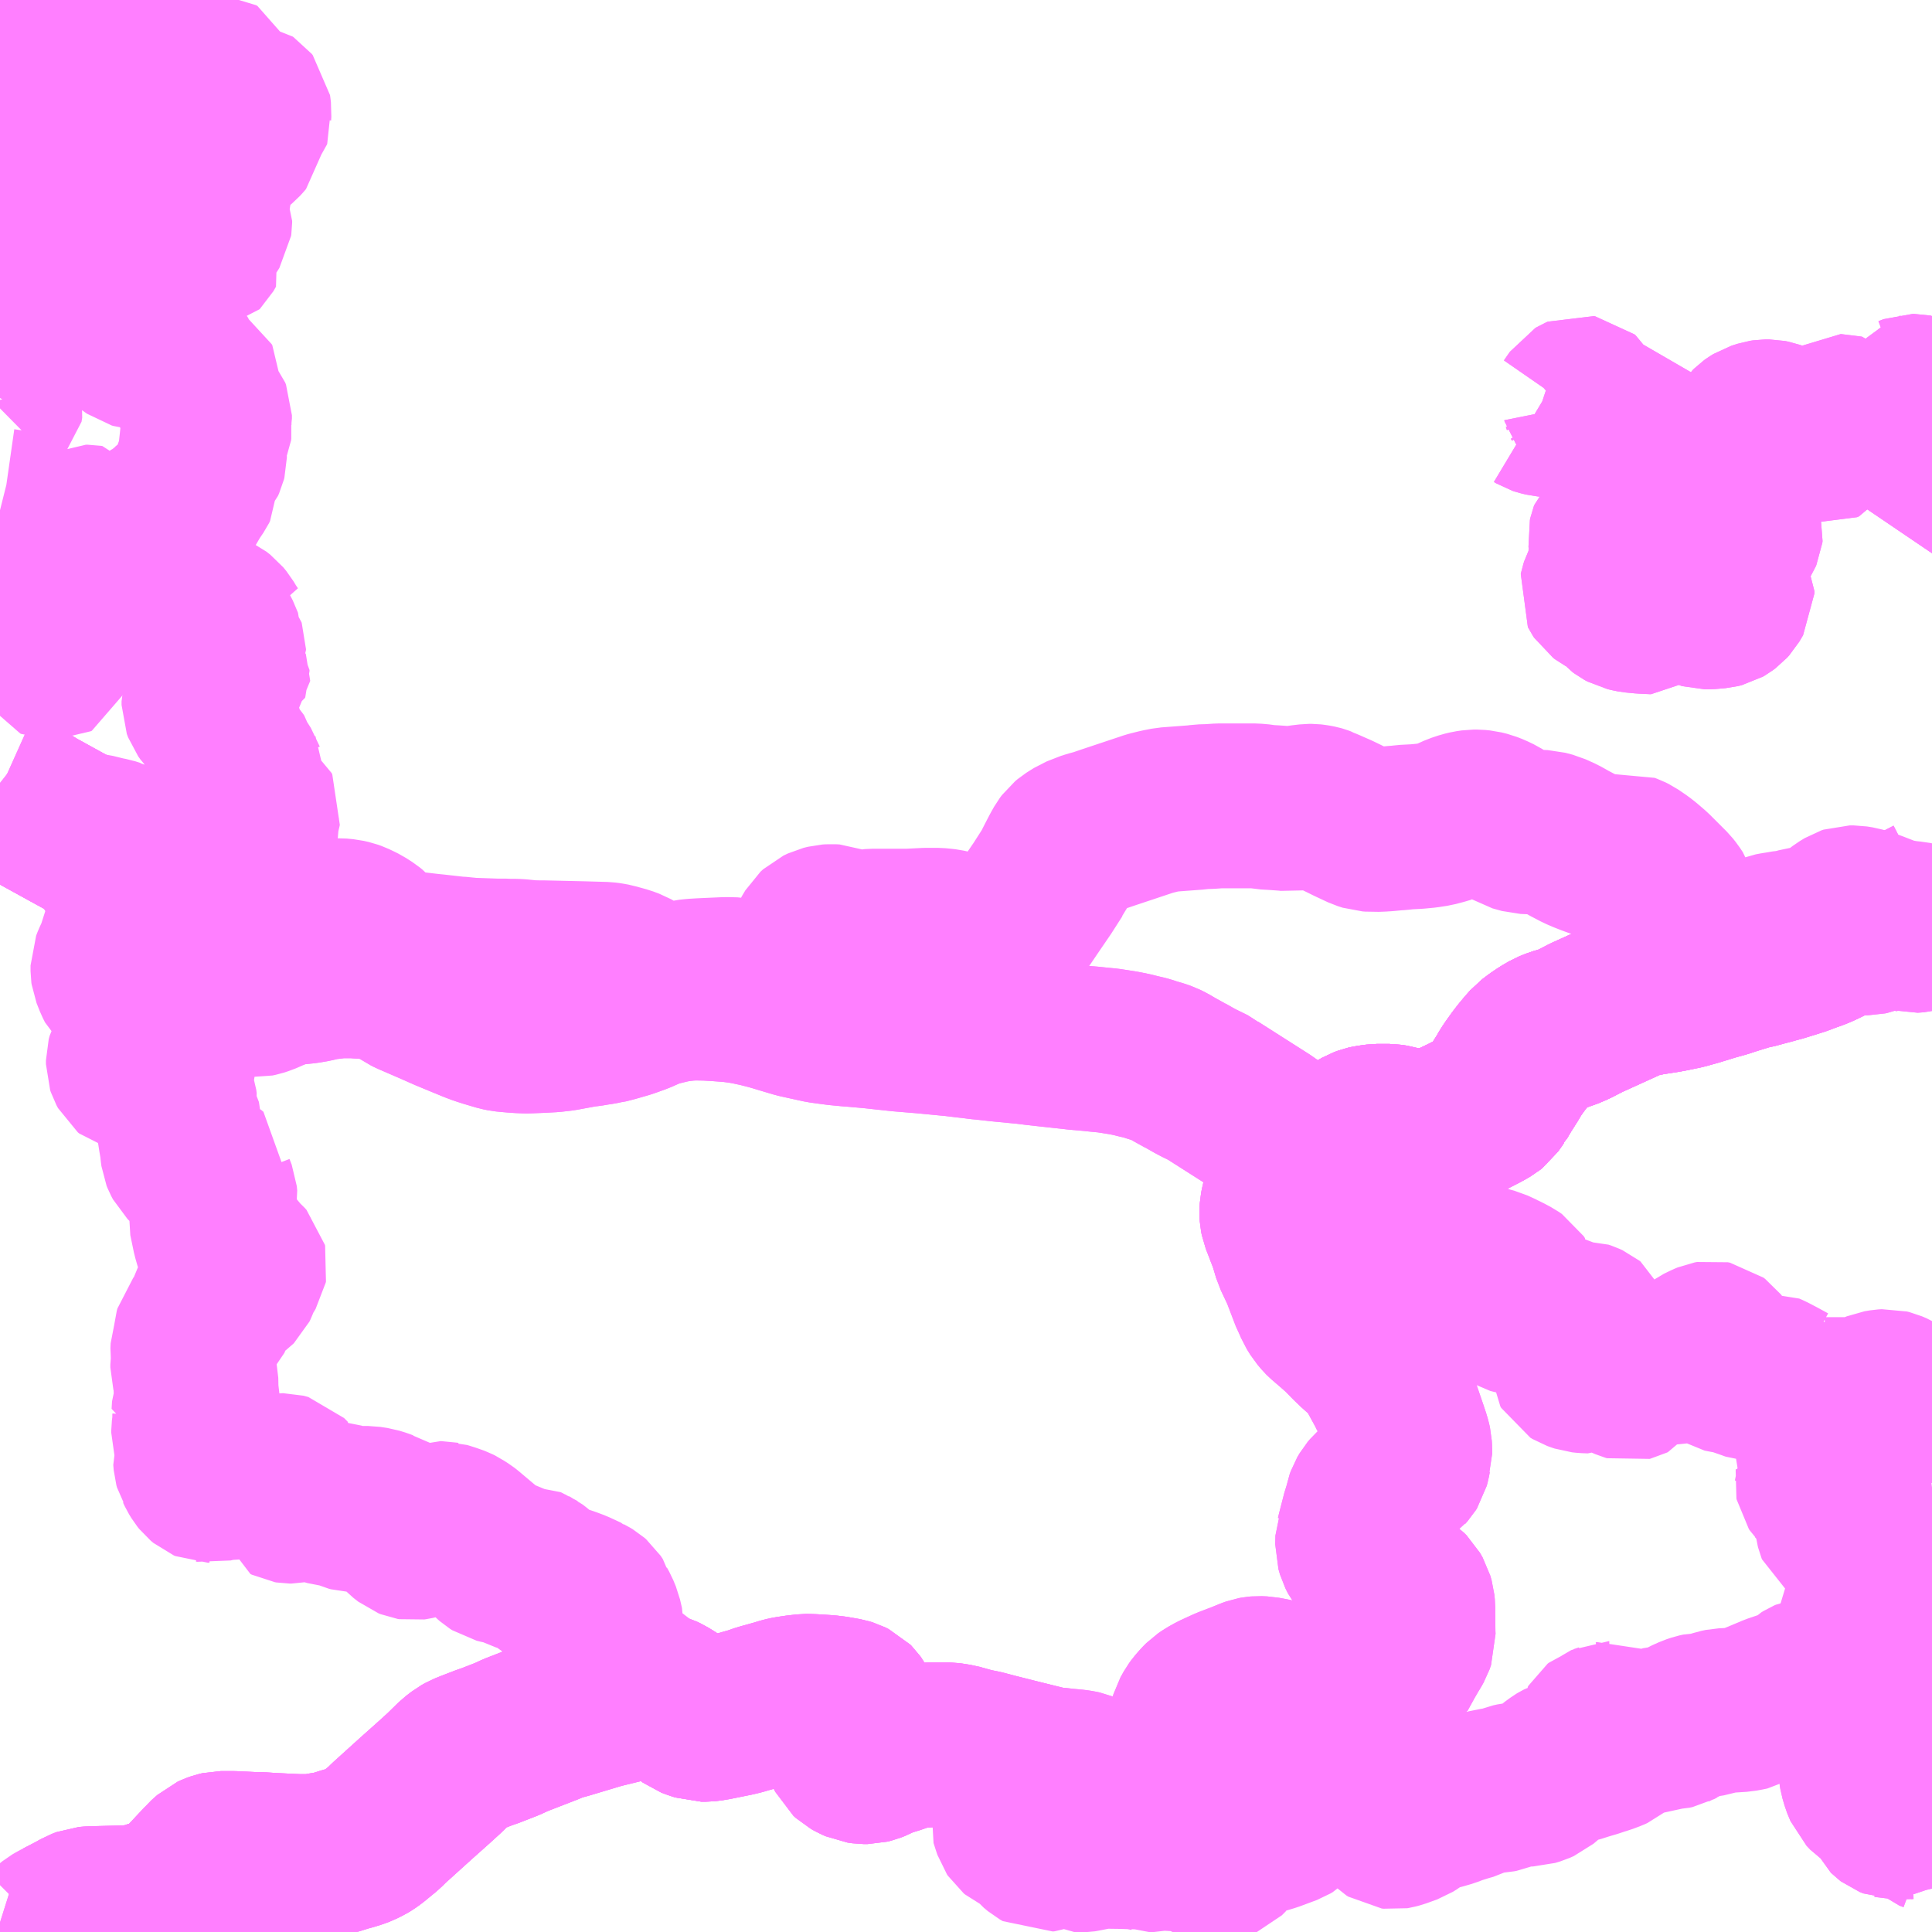 <?xml version="1.0" encoding="UTF-8"?>
<svg  xmlns="http://www.w3.org/2000/svg" xmlns:xlink="http://www.w3.org/1999/xlink" xmlns:go="http://purl.org/svgmap/profile" property="N07_001,N07_002,N07_003,N07_004,N07_005,N07_006,N07_007" viewBox="13798.828 -3665.039 8.789 8.789" go:dataArea="13798.828125 -3665.0390625 8.7890625 8.7890625" >
<globalCoordinateSystem srsName="http://purl.org/crs/84" transform="matrix(100.0,0.0,0.0,-100.0,0.0,0.0)" />
<defs>
 <g id="p0" >
  <circle cx="0.0" cy="0.0" r="3" stroke="green" stroke-width="0.75" vector-effect="non-scaling-stroke" />
 </g>
</defs>
<g fill="none" fill-rule="evenodd" stroke="#FF00FF" stroke-width="0.75" opacity="0.5" vector-effect="non-scaling-stroke" stroke-linejoin="bevel" >
<path content="1,川中島バス（株）,原市場線_129,1.3,0.0,0.0," xlink:title="1" d="M13804.698,-3659.406L13804.721,-3659.329"/>
<path content="1,川中島バス（株）,原市場線_129,1.3,0.0,0.0," xlink:title="1" d="M13804.698,-3659.406L13804.753,-3659.406L13804.775,-3659.402L13804.789,-3659.397L13804.798,-3659.388L13804.803,-3659.379L13804.824,-3659.329L13804.833,-3659.311L13804.838,-3659.299L13804.844,-3659.288L13804.851,-3659.28L13804.859,-3659.275L13804.866,-3659.273L13804.874,-3659.273L13804.885,-3659.277L13804.895,-3659.283L13804.901,-3659.29L13804.902,-3659.297L13804.9,-3659.306L13804.892,-3659.333L13804.881,-3659.364L13804.881,-3659.385L13804.885,-3659.397L13804.894,-3659.412L13804.906,-3659.428L13804.925,-3659.443L13804.93,-3659.445L13804.941,-3659.453L13804.947,-3659.46L13804.953,-3659.472L13804.954,-3659.48L13804.954,-3659.485L13804.95,-3659.49L13804.938,-3659.5L13804.923,-3659.508L13804.907,-3659.515L13804.9,-3659.521L13804.896,-3659.527L13804.896,-3659.533L13804.898,-3659.538L13804.905,-3659.541L13804.911,-3659.541L13804.919,-3659.54L13804.932,-3659.532L13804.942,-3659.526L13804.954,-3659.52L13804.974,-3659.515L13804.987,-3659.508L13805.007,-3659.498L13805.013,-3659.494L13805.02,-3659.488L13805.029,-3659.476L13805.02,-3659.468L13805.007,-3659.452L13804.989,-3659.435L13804.979,-3659.412L13804.964,-3659.391L13804.96,-3659.38L13804.957,-3659.367L13804.956,-3659.359L13804.958,-3659.348L13804.967,-3659.33L13804.981,-3659.312L13804.997,-3659.298L13805.01,-3659.293L13805.018,-3659.291L13805.055,-3659.289L13805.062,-3659.289L13805.124,-3659.288L13805.136,-3659.286L13805.166,-3659.28L13805.2,-3659.276L13805.226,-3659.276L13805.257,-3659.28L13805.3,-3659.28L13805.33,-3659.276L13805.35,-3659.273L13805.383,-3659.264L13805.401,-3659.261L13805.425,-3659.259L13805.469,-3659.251L13805.49,-3659.249L13805.518,-3659.248L13805.524,-3659.251L13805.526,-3659.255L13805.526,-3659.259L13805.522,-3659.262L13805.519,-3659.263L13805.489,-3659.267L13805.482,-3659.27L13805.479,-3659.272L13805.478,-3659.277L13805.48,-3659.281L13805.485,-3659.282L13805.534,-3659.285L13805.545,-3659.284L13805.551,-3659.282L13805.562,-3659.278L13805.575,-3659.272L13805.62,-3659.26L13805.659,-3659.242L13805.662,-3659.24L13805.673,-3659.235L13805.707,-3659.217L13805.72,-3659.208L13805.726,-3659.199L13805.725,-3659.195L13805.72,-3659.187L13805.681,-3659.151L13805.674,-3659.137L13805.674,-3659.119L13805.684,-3659.089L13805.691,-3659.08L13805.699,-3659.075L13805.715,-3659.071L13805.728,-3659.068L13805.751,-3659.065L13805.757,-3659.065L13805.777,-3659.065L13805.818,-3659.079L13805.818,-3659.079L13805.842,-3659.07L13805.864,-3659.068L13805.873,-3659.064L13805.894,-3659.055L13805.957,-3659.031L13805.986,-3659.021L13805.993,-3659.02L13806.027,-3659.021L13806.039,-3659.017L13806.052,-3659.011L13806.057,-3659.007L13806.061,-3658.998L13806.063,-3658.986L13806.062,-3658.982L13806.058,-3658.966L13806.049,-3658.948L13806.039,-3658.934L13805.998,-3658.889L13805.987,-3658.874L13805.984,-3658.867L13805.982,-3658.855L13805.978,-3658.842L13805.979,-3658.827L13805.983,-3658.82L13805.993,-3658.814L13806.007,-3658.809L13806.019,-3658.805L13806.038,-3658.803L13806.065,-3658.802L13806.097,-3658.817L13806.117,-3658.821L13806.131,-3658.82L13806.148,-3658.816L13806.162,-3658.81L13806.169,-3658.806L13806.194,-3658.787L13806.211,-3658.778L13806.234,-3658.768L13806.241,-3658.766L13806.245,-3658.767L13806.249,-3658.769L13806.257,-3658.78L13806.266,-3658.796L13806.273,-3658.806L13806.285,-3658.819L13806.292,-3658.824L13806.301,-3658.827L13806.312,-3658.829L13806.32,-3658.829L13806.327,-3658.828L13806.352,-3658.819L13806.356,-3658.818L13806.361,-3658.818L13806.364,-3658.82L13806.371,-3658.825L13806.384,-3658.838L13806.389,-3658.841L13806.395,-3658.841L13806.44,-3658.842L13806.456,-3658.845L13806.465,-3658.849L13806.476,-3658.855L13806.512,-3658.875L13806.543,-3658.894L13806.561,-3658.907L13806.592,-3658.922L13806.604,-3658.927L13806.615,-3658.929L13806.625,-3658.927L13806.633,-3658.921L13806.64,-3658.912L13806.644,-3658.901L13806.644,-3658.851L13806.643,-3658.842L13806.643,-3658.819L13806.647,-3658.814L13806.648,-3658.812L13806.654,-3658.808L13806.685,-3658.802L13806.708,-3658.799L13806.72,-3658.796L13806.738,-3658.789L13806.787,-3658.772L13806.792,-3658.77L13806.798,-3658.768L13806.81,-3658.767L13806.828,-3658.774L13806.854,-3658.786L13806.865,-3658.787L13806.879,-3658.781L13806.921,-3658.759L13806.965,-3658.735L13806.979,-3658.729L13806.99,-3658.728L13807,-3658.729L13807.018,-3658.733L13807.043,-3658.739L13807.092,-3658.759L13807.096,-3658.747L13807.096,-3658.738L13807.098,-3658.703L13807.103,-3658.686L13807.107,-3658.681L13807.116,-3658.675L13807.129,-3658.672L13807.181,-3658.672L13807.222,-3658.672L13807.251,-3658.669L13807.281,-3658.669L13807.298,-3658.674L13807.338,-3658.69L13807.372,-3658.704L13807.396,-3658.708L13807.412,-3658.709L13807.424,-3658.706L13807.445,-3658.697L13807.455,-3658.691L13807.478,-3658.673L13807.486,-3658.666L13807.489,-3658.661L13807.489,-3658.657L13807.488,-3658.652L13807.484,-3658.642L13807.476,-3658.633L13807.466,-3658.626L13807.453,-3658.624L13807.429,-3658.625L13807.419,-3658.627L13807.414,-3658.627L13807.408,-3658.627L13807.403,-3658.627L13807.396,-3658.625L13807.389,-3658.622L13807.384,-3658.617L13807.379,-3658.609L13807.38,-3658.595L13807.384,-3658.588L13807.384,-3658.586L13807.387,-3658.579L13807.387,-3658.569L13807.381,-3658.565L13807.372,-3658.561L13807.348,-3658.558L13807.319,-3658.547L13807.291,-3658.54L13807.266,-3658.53L13807.222,-3658.505L13807.197,-3658.488L13807.158,-3658.453L13807.147,-3658.446L13807.129,-3658.443L13807.11,-3658.441L13807.104,-3658.44L13807.1,-3658.438L13807.097,-3658.433L13807.097,-3658.425L13807.099,-3658.419L13807.101,-3658.417L13807.11,-3658.412L13807.119,-3658.41L13807.132,-3658.409L13807.144,-3658.411L13807.163,-3658.42L13807.176,-3658.427L13807.182,-3658.43L13807.187,-3658.432L13807.191,-3658.435L13807.197,-3658.436L13807.202,-3658.438L13807.204,-3658.438L13807.207,-3658.438L13807.21,-3658.436L13807.212,-3658.434L13807.214,-3658.431L13807.216,-3658.428L13807.217,-3658.424L13807.217,-3658.421L13807.216,-3658.418L13807.216,-3658.416L13807.212,-3658.408L13807.211,-3658.406L13807.209,-3658.403L13807.205,-3658.397L13807.192,-3658.376L13807.185,-3658.37L13807.174,-3658.364L13807.122,-3658.345L13807.118,-3658.343L13807.112,-3658.339L13807.11,-3658.337L13807.108,-3658.335L13807.106,-3658.331L13807.096,-3658.308L13807.096,-3658.303L13807.095,-3658.296L13807.096,-3658.291L13807.1,-3658.285L13807.104,-3658.281L13807.108,-3658.276L13807.114,-3658.271L13807.12,-3658.267L13807.127,-3658.264L13807.145,-3658.259L13807.169,-3658.252L13807.2,-3658.239L13807.227,-3658.225L13807.246,-3658.215L13807.253,-3658.209L13807.255,-3658.203L13807.254,-3658.188L13807.248,-3658.174L13807.239,-3658.161L13807.22,-3658.146L13807.197,-3658.131L13807.197,-3658.131L13807.19,-3658.124L13807.187,-3658.117L13807.187,-3658.104L13807.188,-3658.097L13807.19,-3658.089L13807.192,-3658.084L13807.202,-3658.077L13807.237,-3658.058L13807.274,-3658.042L13807.28,-3658.038L13807.29,-3658.025L13807.292,-3658.007L13807.29,-3657.986L13807.29,-3657.977L13807.292,-3657.968L13807.296,-3657.953L13807.304,-3657.942L13807.315,-3657.933L13807.339,-3657.919L13807.352,-3657.91L13807.374,-3657.888L13807.386,-3657.872L13807.393,-3657.848L13807.4,-3657.835L13807.412,-3657.826L13807.437,-3657.808L13807.442,-3657.802L13807.445,-3657.791L13807.446,-3657.777L13807.441,-3657.772L13807.44,-3657.769L13807.423,-3657.754L13807.407,-3657.743L13807.372,-3657.716L13807.363,-3657.709L13807.361,-3657.694L13807.359,-3657.688L13807.349,-3657.683L13807.323,-3657.677L13807.301,-3657.668L13807.286,-3657.659L13807.276,-3657.648L13807.272,-3657.642L13807.272,-3657.63L13807.278,-3657.612L13807.289,-3657.593L13807.298,-3657.58L13807.312,-3657.564L13807.338,-3657.55L13807.347,-3657.545L13807.352,-3657.54L13807.355,-3657.521L13807.357,-3657.488L13807.353,-3657.479L13807.35,-3657.47L13807.347,-3657.46L13807.347,-3657.433L13807.354,-3657.408L13807.355,-3657.403L13807.355,-3657.4L13807.356,-3657.394L13807.355,-3657.39L13807.35,-3657.386L13807.347,-3657.384L13807.343,-3657.38L13807.337,-3657.376L13807.332,-3657.374L13807.329,-3657.374L13807.317,-3657.373L13807.306,-3657.372L13807.298,-3657.372L13807.265,-3657.312L13807.26,-3657.305L13807.257,-3657.292L13807.257,-3657.281L13807.258,-3657.272L13807.265,-3657.254L13807.278,-3657.229L13807.301,-3657.189L13807.319,-3657.16L13807.324,-3657.15L13807.326,-3657.143L13807.327,-3657.133L13807.326,-3657.115L13807.324,-3657.099L13807.317,-3657.07L13807.304,-3657.025L13807.297,-3657L13807.295,-3656.99L13807.294,-3656.98L13807.297,-3656.962L13807.306,-3656.931L13807.308,-3656.926L13807.319,-3656.9L13807.336,-3656.882L13807.354,-3656.87L13807.408,-3656.838L13807.426,-3656.831L13807.446,-3656.827L13807.472,-3656.827L13807.502,-3656.837L13807.525,-3656.837L13807.556,-3656.836L13807.57,-3656.833L13807.581,-3656.831L13807.583,-3656.83L13807.587,-3656.827L13807.587,-3656.826L13807.588,-3656.824L13807.588,-3656.82L13807.586,-3656.817L13807.585,-3656.816L13807.581,-3656.814L13807.58,-3656.814L13807.575,-3656.814L13807.566,-3656.815L13807.558,-3656.816L13807.545,-3656.818L13807.531,-3656.818L13807.524,-3656.816L13807.518,-3656.813L13807.506,-3656.802L13807.496,-3656.796L13807.487,-3656.795L13807.463,-3656.798L13807.45,-3656.798L13807.437,-3656.799L13807.431,-3656.798L13807.429,-3656.797L13807.427,-3656.797L13807.425,-3656.795L13807.424,-3656.794L13807.422,-3656.793L13807.422,-3656.791L13807.421,-3656.789L13807.421,-3656.787L13807.422,-3656.785L13807.424,-3656.783L13807.428,-3656.78L13807.433,-3656.778L13807.438,-3656.776L13807.443,-3656.774L13807.446,-3656.774L13807.45,-3656.773L13807.458,-3656.773L13807.466,-3656.773L13807.482,-3656.774L13807.524,-3656.775L13807.545,-3656.774L13807.555,-3656.768L13807.564,-3656.76L13807.589,-3656.73L13807.598,-3656.722L13807.617,-3656.715"/>
<path content="1,川中島バス（株）,原市場線_129,1.3,0.0,0.0," xlink:title="1" d="M13806.327,-3660.521L13806.29,-3660.514L13806.264,-3660.507L13806.24,-3660.498L13806.075,-3660.423L13806.044,-3660.409L13805.99,-3660.381L13805.95,-3660.364L13805.908,-3660.352L13805.881,-3660.341L13805.862,-3660.33L13805.85,-3660.323L13805.822,-3660.304L13805.797,-3660.285L13805.775,-3660.26L13805.755,-3660.236L13805.735,-3660.21L13805.715,-3660.182L13805.7,-3660.16L13805.687,-3660.137L13805.654,-3660.085L13805.634,-3660.051L13805.631,-3660.048L13805.621,-3660.033L13805.611,-3660.019L13805.601,-3660.011L13805.575,-3659.996L13805.491,-3659.953L13805.413,-3659.916L13805.405,-3659.912L13805.351,-3659.889L13805.334,-3659.885L13805.31,-3659.883L13805.288,-3659.881L13805.27,-3659.882L13805.248,-3659.887L13805.187,-3659.907L13805.174,-3659.911L13805.147,-3659.915L13805.093,-3659.915L13805.057,-3659.91L13805.044,-3659.907L13805.028,-3659.901L13804.97,-3659.868L13804.93,-3659.841L13804.889,-3659.808L13804.877,-3659.794L13804.869,-3659.784L13804.822,-3659.756L13804.813,-3659.75L13804.779,-3659.733L13804.769,-3659.727L13804.764,-3659.724L13804.762,-3659.723L13804.756,-3659.716L13804.737,-3659.693L13804.722,-3659.671L13804.687,-3659.616L13804.673,-3659.588L13804.67,-3659.583L13804.664,-3659.56L13804.66,-3659.54L13804.659,-3659.524L13804.66,-3659.509L13804.663,-3659.494L13804.682,-3659.445L13804.689,-3659.426L13804.698,-3659.406"/>
<path content="1,川中島バス（株）,市場線_109_01_on,4.8,1.0,0.0," xlink:title="1" d="M13807.612,-3662.916L13807.612,-3662.91L13807.614,-3662.903L13807.616,-3662.898L13807.617,-3662.898"/>
<path content="1,川中島バス（株）,市場線_109_01_on,4.8,1.0,0.0," xlink:title="1" d="M13807.612,-3662.916L13807.617,-3662.916"/>
<path content="1,川中島バス（株）,市場線_109_01_on,4.8,1.0,0.0," xlink:title="1" d="M13805.817,-3663.168L13805.827,-3663.162L13805.836,-3663.159L13805.857,-3663.154L13805.9,-3663.15L13805.924,-3663.15L13805.936,-3663.153L13805.94,-3663.154L13805.949,-3663.159L13805.963,-3663.171L13805.978,-3663.186L13806.005,-3663.225L13806.01,-3663.228L13806.017,-3663.231L13806.023,-3663.23L13806.029,-3663.225L13806.034,-3663.216L13806.039,-3663.201L13806.04,-3663.196L13806.05,-3663.185L13806.074,-3663.164L13806.09,-3663.149L13806.096,-3663.146L13806.107,-3663.143L13806.113,-3663.141L13806.147,-3663.115L13806.154,-3663.111L13806.16,-3663.11L13806.17,-3663.109L13806.19,-3663.11L13806.21,-3663.113L13806.219,-3663.114L13806.227,-3663.113L13806.235,-3663.112L13806.238,-3663.108L13806.238,-3663.102L13806.237,-3663.097L13806.234,-3663.092L13806.226,-3663.08L13806.213,-3663.061L13806.202,-3663.043L13806.198,-3663.033L13806.196,-3663.026L13806.195,-3663.021L13806.197,-3663.016L13806.201,-3663.01L13806.211,-3663L13806.237,-3662.981L13806.272,-3662.956L13806.289,-3662.944L13806.303,-3662.926L13806.341,-3662.892L13806.346,-3662.886L13806.348,-3662.879L13806.347,-3662.872L13806.346,-3662.867L13806.337,-3662.852L13806.336,-3662.846L13806.336,-3662.84L13806.338,-3662.835L13806.344,-3662.823L13806.348,-3662.811L13806.352,-3662.8L13806.355,-3662.794L13806.363,-3662.767L13806.365,-3662.752L13806.364,-3662.745L13806.345,-3662.723L13806.343,-3662.716L13806.334,-3662.688L13806.328,-3662.675L13806.321,-3662.666L13806.293,-3662.645L13806.284,-3662.633L13806.277,-3662.626L13806.271,-3662.621L13806.265,-3662.618L13806.256,-3662.617L13806.224,-3662.616L13806.197,-3662.618L13806.19,-3662.619L13806.174,-3662.619L13806.166,-3662.617L13806.159,-3662.61L13806.156,-3662.602L13806.154,-3662.593L13806.155,-3662.584L13806.164,-3662.56L13806.165,-3662.551L13806.163,-3662.541L13806.159,-3662.533L13806.155,-3662.523L13806.153,-3662.511L13806.154,-3662.499L13806.157,-3662.489L13806.158,-3662.477L13806.156,-3662.469L13806.153,-3662.456L13806.148,-3662.431L13806.141,-3662.412L13806.134,-3662.4L13806.118,-3662.368L13806.115,-3662.359L13806.114,-3662.354L13806.115,-3662.352L13806.119,-3662.346L13806.127,-3662.34L13806.138,-3662.334L13806.155,-3662.326L13806.175,-3662.317L13806.181,-3662.312L13806.185,-3662.307L13806.197,-3662.292L13806.206,-3662.282L13806.214,-3662.276L13806.227,-3662.269L13806.244,-3662.265L13806.259,-3662.262L13806.301,-3662.258L13806.324,-3662.257L13806.334,-3662.256L13806.339,-3662.256L13806.343,-3662.259L13806.346,-3662.263L13806.349,-3662.286L13806.361,-3662.321L13806.366,-3662.33L13806.375,-3662.338L13806.388,-3662.341L13806.403,-3662.342L13806.442,-3662.339L13806.449,-3662.337L13806.453,-3662.333L13806.478,-3662.314L13806.482,-3662.311L13806.488,-3662.309L13806.506,-3662.306L13806.541,-3662.298L13806.551,-3662.295L13806.566,-3662.286L13806.578,-3662.28L13806.585,-3662.278L13806.599,-3662.278L13806.645,-3662.282L13806.661,-3662.286L13806.668,-3662.29L13806.68,-3662.299L13806.69,-3662.31L13806.707,-3662.339L13806.707,-3662.35L13806.701,-3662.361L13806.673,-3662.388L13806.666,-3662.398L13806.662,-3662.406L13806.66,-3662.45L13806.655,-3662.456L13806.645,-3662.464L13806.624,-3662.475L13806.609,-3662.485L13806.605,-3662.492L13806.602,-3662.503L13806.602,-3662.527L13806.605,-3662.533L13806.608,-3662.536L13806.622,-3662.545L13806.645,-3662.554L13806.667,-3662.565L13806.692,-3662.576L13806.697,-3662.577L13806.717,-3662.584L13806.725,-3662.589L13806.733,-3662.596L13806.738,-3662.601L13806.743,-3662.609L13806.746,-3662.616L13806.747,-3662.624L13806.745,-3662.631L13806.742,-3662.639L13806.733,-3662.649L13806.725,-3662.657L13806.716,-3662.664L13806.709,-3662.667L13806.692,-3662.673L13806.682,-3662.677L13806.669,-3662.689L13806.65,-3662.712L13806.638,-3662.724L13806.625,-3662.737L13806.622,-3662.744L13806.619,-3662.75L13806.615,-3662.766L13806.612,-3662.784L13806.608,-3662.796L13806.596,-3662.817L13806.594,-3662.825L13806.596,-3662.832L13806.608,-3662.858L13806.627,-3662.908L13806.636,-3662.922L13806.642,-3662.929L13806.649,-3662.934L13806.659,-3662.936L13806.691,-3662.937L13806.7,-3662.939L13806.709,-3662.944L13806.716,-3662.95L13806.725,-3662.962L13806.733,-3662.989L13806.737,-3663.004L13806.745,-3663.014L13806.772,-3663.037L13806.779,-3663.053L13806.786,-3663.078L13806.793,-3663.09L13806.799,-3663.096L13806.806,-3663.101L13806.819,-3663.109L13806.847,-3663.118L13806.86,-3663.12L13806.875,-3663.12L13806.89,-3663.117L13806.921,-3663.106L13806.949,-3663.096L13806.961,-3663.093L13806.977,-3663.094L13806.987,-3663.095L13806.995,-3663.095L13807.006,-3663.095L13807.023,-3663.089L13807.029,-3663.087L13807.033,-3663.084L13807.043,-3663.071L13807.055,-3663.053L13807.057,-3663.05L13807.061,-3663.042L13807.062,-3663.037L13807.064,-3663.03L13807.095,-3663.066L13807.109,-3663.088L13807.115,-3663.097L13807.119,-3663.099L13807.124,-3663.097L13807.126,-3663.091L13807.127,-3663.085L13807.126,-3663.077L13807.114,-3663.05L13807.113,-3663.042L13807.114,-3663.035L13807.118,-3663.03L13807.124,-3663.029L13807.133,-3663.033L13807.139,-3663.042L13807.154,-3663.078L13807.179,-3663.112L13807.19,-3663.132L13807.198,-3663.142L13807.201,-3663.144L13807.205,-3663.144L13807.209,-3663.143L13807.211,-3663.141L13807.212,-3663.137L13807.211,-3663.106L13807.212,-3663.102L13807.216,-3663.098L13807.22,-3663.098L13807.226,-3663.099L13807.233,-3663.103L13807.251,-3663.114L13807.262,-3663.118L13807.281,-3663.12L13807.293,-3663.122L13807.316,-3663.13L13807.334,-3663.135L13807.344,-3663.133L13807.375,-3663.123L13807.388,-3663.121L13807.423,-3663.12L13807.438,-3663.124L13807.445,-3663.127L13807.453,-3663.132L13807.457,-3663.141L13807.456,-3663.149L13807.451,-3663.162L13807.445,-3663.175L13807.444,-3663.186L13807.449,-3663.194L13807.46,-3663.207L13807.467,-3663.215L13807.468,-3663.219L13807.468,-3663.224L13807.469,-3663.227L13807.473,-3663.227L13807.489,-3663.224L13807.498,-3663.225L13807.505,-3663.227L13807.529,-3663.236L13807.535,-3663.236L13807.54,-3663.235L13807.543,-3663.231L13807.543,-3663.226L13807.533,-3663.209L13807.532,-3663.202L13807.534,-3663.199L13807.54,-3663.196L13807.544,-3663.196L13807.55,-3663.2L13807.563,-3663.216L13807.574,-3663.226L13807.586,-3663.233L13807.606,-3663.247L13807.617,-3663.254M13807.617,-3662.923L13807.612,-3662.916"/>
<path content="1,川中島バス（株）,市場線_109_02_on,4.8,1.0,0.0," xlink:title="1" d="M13805.817,-3663.168L13805.827,-3663.162L13805.836,-3663.159L13805.857,-3663.154L13805.9,-3663.15L13805.924,-3663.15L13805.936,-3663.153L13805.94,-3663.154L13805.949,-3663.159L13805.963,-3663.171L13805.978,-3663.186L13806.005,-3663.225L13806.01,-3663.228L13806.017,-3663.231L13806.023,-3663.23L13806.029,-3663.225L13806.034,-3663.216L13806.039,-3663.201L13806.04,-3663.196L13806.05,-3663.185L13806.074,-3663.164L13806.09,-3663.149L13806.096,-3663.146L13806.107,-3663.143L13806.113,-3663.141L13806.147,-3663.115L13806.154,-3663.111L13806.16,-3663.11L13806.17,-3663.109L13806.19,-3663.11L13806.21,-3663.113L13806.219,-3663.114L13806.227,-3663.113L13806.235,-3663.112L13806.238,-3663.108L13806.238,-3663.102L13806.237,-3663.097L13806.234,-3663.092L13806.226,-3663.08L13806.213,-3663.061L13806.202,-3663.043L13806.198,-3663.033L13806.196,-3663.026L13806.195,-3663.021L13806.197,-3663.016L13806.201,-3663.01L13806.211,-3663L13806.237,-3662.981L13806.272,-3662.956L13806.289,-3662.944L13806.303,-3662.926L13806.341,-3662.892L13806.346,-3662.886L13806.348,-3662.879L13806.347,-3662.872L13806.346,-3662.867L13806.337,-3662.852L13806.336,-3662.846L13806.336,-3662.84L13806.338,-3662.835L13806.344,-3662.823L13806.348,-3662.811L13806.352,-3662.8L13806.355,-3662.794L13806.363,-3662.767L13806.365,-3662.752L13806.364,-3662.745L13806.345,-3662.723L13806.343,-3662.716L13806.334,-3662.688L13806.328,-3662.675L13806.321,-3662.666L13806.293,-3662.645L13806.284,-3662.633L13806.277,-3662.626L13806.271,-3662.621L13806.265,-3662.618L13806.256,-3662.617L13806.224,-3662.616L13806.197,-3662.618L13806.19,-3662.619L13806.174,-3662.619L13806.166,-3662.617L13806.159,-3662.61L13806.156,-3662.602L13806.154,-3662.593L13806.155,-3662.584L13806.164,-3662.56L13806.165,-3662.551L13806.163,-3662.541L13806.159,-3662.533L13806.155,-3662.523L13806.153,-3662.511L13806.154,-3662.499L13806.157,-3662.489L13806.158,-3662.477L13806.156,-3662.469L13806.153,-3662.456L13806.148,-3662.431L13806.141,-3662.412L13806.134,-3662.4L13806.118,-3662.368L13806.115,-3662.359L13806.114,-3662.354L13806.115,-3662.352L13806.119,-3662.346L13806.127,-3662.34L13806.138,-3662.334L13806.155,-3662.326L13806.175,-3662.317L13806.181,-3662.312L13806.185,-3662.307L13806.197,-3662.292L13806.206,-3662.282L13806.214,-3662.276L13806.227,-3662.269L13806.244,-3662.265L13806.259,-3662.262L13806.301,-3662.258L13806.324,-3662.257L13806.334,-3662.256L13806.339,-3662.256L13806.343,-3662.259L13806.346,-3662.263L13806.349,-3662.286L13806.361,-3662.321L13806.366,-3662.33L13806.375,-3662.338L13806.388,-3662.341L13806.403,-3662.342L13806.442,-3662.339L13806.449,-3662.337L13806.453,-3662.333L13806.478,-3662.314L13806.482,-3662.311L13806.488,-3662.309L13806.506,-3662.306L13806.541,-3662.298L13806.551,-3662.295L13806.566,-3662.286L13806.578,-3662.28L13806.585,-3662.278L13806.599,-3662.278L13806.645,-3662.282L13806.661,-3662.286L13806.668,-3662.29L13806.68,-3662.299L13806.69,-3662.31L13806.707,-3662.339L13806.707,-3662.35L13806.701,-3662.361L13806.673,-3662.388L13806.666,-3662.398L13806.662,-3662.406L13806.66,-3662.45L13806.655,-3662.456L13806.645,-3662.464L13806.624,-3662.475L13806.609,-3662.485L13806.605,-3662.492L13806.602,-3662.503L13806.602,-3662.527L13806.605,-3662.533L13806.608,-3662.536L13806.622,-3662.545L13806.645,-3662.554L13806.667,-3662.565L13806.692,-3662.576L13806.697,-3662.577L13806.717,-3662.584L13806.725,-3662.589L13806.733,-3662.596L13806.738,-3662.601L13806.743,-3662.609L13806.746,-3662.616L13806.747,-3662.624L13806.745,-3662.631L13806.742,-3662.639L13806.733,-3662.649L13806.725,-3662.657L13806.716,-3662.664L13806.709,-3662.667L13806.692,-3662.673L13806.682,-3662.677L13806.669,-3662.689L13806.65,-3662.712L13806.638,-3662.724L13806.625,-3662.737L13806.622,-3662.744L13806.619,-3662.75L13806.615,-3662.766L13806.612,-3662.784L13806.608,-3662.796L13806.596,-3662.817L13806.594,-3662.825L13806.596,-3662.832L13806.608,-3662.858L13806.627,-3662.908L13806.636,-3662.922L13806.642,-3662.929L13806.649,-3662.934L13806.659,-3662.936L13806.691,-3662.937L13806.7,-3662.939L13806.709,-3662.944L13806.716,-3662.95L13806.725,-3662.962L13806.733,-3662.989L13806.737,-3663.004L13806.745,-3663.014L13806.772,-3663.037L13806.779,-3663.053L13806.786,-3663.078L13806.793,-3663.09L13806.799,-3663.096L13806.806,-3663.101L13806.819,-3663.109L13806.847,-3663.118L13806.86,-3663.12L13806.875,-3663.12L13806.89,-3663.117L13806.921,-3663.106L13806.949,-3663.096L13806.961,-3663.093L13806.977,-3663.094L13806.987,-3663.095L13806.995,-3663.095L13807.006,-3663.095L13807.023,-3663.089L13807.029,-3663.087L13807.033,-3663.084L13807.043,-3663.071L13807.055,-3663.053L13807.057,-3663.05L13807.061,-3663.042L13807.062,-3663.037L13807.064,-3663.03L13807.095,-3663.066L13807.109,-3663.088L13807.115,-3663.097L13807.119,-3663.099L13807.124,-3663.097L13807.126,-3663.091L13807.127,-3663.085L13807.126,-3663.077L13807.114,-3663.05L13807.113,-3663.042L13807.114,-3663.035L13807.118,-3663.03L13807.124,-3663.029L13807.133,-3663.033L13807.139,-3663.042L13807.154,-3663.078L13807.179,-3663.112L13807.19,-3663.132L13807.198,-3663.142L13807.201,-3663.144L13807.205,-3663.144L13807.209,-3663.143L13807.211,-3663.141L13807.212,-3663.137L13807.211,-3663.106L13807.212,-3663.102L13807.216,-3663.098L13807.22,-3663.098L13807.226,-3663.099L13807.233,-3663.103L13807.251,-3663.114L13807.262,-3663.118L13807.281,-3663.12L13807.293,-3663.122L13807.316,-3663.13L13807.334,-3663.135L13807.344,-3663.133L13807.375,-3663.123L13807.388,-3663.121L13807.423,-3663.12L13807.438,-3663.124L13807.445,-3663.127L13807.453,-3663.132L13807.457,-3663.141L13807.456,-3663.149L13807.451,-3663.162L13807.445,-3663.175L13807.444,-3663.186L13807.449,-3663.194L13807.46,-3663.207L13807.467,-3663.215L13807.468,-3663.219L13807.468,-3663.224L13807.469,-3663.227L13807.473,-3663.227L13807.489,-3663.224L13807.498,-3663.225L13807.505,-3663.227L13807.529,-3663.236L13807.535,-3663.236L13807.54,-3663.235L13807.543,-3663.231L13807.543,-3663.226L13807.533,-3663.209L13807.532,-3663.202L13807.534,-3663.199L13807.54,-3663.196L13807.544,-3663.196L13807.55,-3663.2L13807.563,-3663.216L13807.574,-3663.226L13807.586,-3663.233L13807.606,-3663.247L13807.617,-3663.254M13807.617,-3662.923L13807.612,-3662.916L13807.612,-3662.91L13807.614,-3662.903L13807.616,-3662.898L13807.617,-3662.898"/>
<path content="1,川中島バス（株）,市場線_109_03_on,4.8,1.0,0.0," xlink:title="1" d="M13807.617,-3662.916L13807.612,-3662.916L13807.612,-3662.91L13807.614,-3662.903L13807.616,-3662.898L13807.617,-3662.898"/>
<path content="1,川中島バス（株）,新町大原橋線_26_01_on,12.0,8.0,8.0," xlink:title="1" d="M13799.132,-3656.25L13799.127,-3656.257L13799.106,-3656.297L13799.139,-3656.314L13799.177,-3656.334L13799.198,-3656.346L13799.219,-3656.354L13799.242,-3656.356L13799.405,-3656.36L13799.413,-3656.361L13799.44,-3656.363L13799.471,-3656.368L13799.498,-3656.375L13799.528,-3656.385L13799.576,-3656.396L13799.598,-3656.401L13799.609,-3656.407L13799.627,-3656.418L13799.652,-3656.445L13799.66,-3656.454L13799.675,-3656.469L13799.69,-3656.487L13799.761,-3656.563L13799.766,-3656.569L13799.793,-3656.593L13799.806,-3656.599L13799.82,-3656.604L13799.833,-3656.607L13799.87,-3656.607L13799.888,-3656.607L13799.974,-3656.603L13800.016,-3656.602L13800.031,-3656.601L13800.061,-3656.599L13800.143,-3656.595L13800.164,-3656.594L13800.188,-3656.593L13800.229,-3656.593L13800.235,-3656.593L13800.249,-3656.594L13800.258,-3656.594L13800.274,-3656.597L13800.302,-3656.602L13800.321,-3656.605L13800.35,-3656.611L13800.376,-3656.619L13800.398,-3656.626L13800.409,-3656.629L13800.417,-3656.631L13800.447,-3656.64L13800.468,-3656.648L13800.492,-3656.66L13800.502,-3656.666L13800.519,-3656.678L13800.575,-3656.724L13800.596,-3656.745L13800.627,-3656.773L13800.721,-3656.858L13800.786,-3656.916L13800.805,-3656.933L13800.85,-3656.974L13800.903,-3657.026L13800.929,-3657.046L13800.945,-3657.055L13800.972,-3657.066L13801.029,-3657.088L13801.058,-3657.098L13801.135,-3657.128L13801.174,-3657.146L13801.316,-3657.201L13801.359,-3657.219L13801.375,-3657.223L13801.401,-3657.23L13801.558,-3657.277L13801.652,-3657.3L13801.786,-3657.336L13801.804,-3657.334L13801.824,-3657.327L13801.837,-3657.323L13801.854,-3657.315L13801.88,-3657.299L13801.908,-3657.28L13801.972,-3657.234L13801.99,-3657.227L13802,-3657.224L13802.018,-3657.218L13802.022,-3657.218L13802.039,-3657.218L13802.05,-3657.219L13802.077,-3657.223L13802.171,-3657.242L13802.2,-3657.249L13802.22,-3657.255L13802.256,-3657.265L13802.292,-3657.278L13802.304,-3657.281L13802.354,-3657.295L13802.368,-3657.299L13802.394,-3657.307L13802.417,-3657.312L13802.458,-3657.318L13802.486,-3657.321L13802.495,-3657.322L13802.501,-3657.322L13802.528,-3657.321L13802.591,-3657.317L13802.608,-3657.315L13802.624,-3657.313L13802.641,-3657.31L13802.664,-3657.306L13802.675,-3657.304L13802.688,-3657.3L13802.692,-3657.298L13802.7,-3657.294L13802.704,-3657.292L13802.709,-3657.287L13802.714,-3657.28L13802.719,-3657.271L13802.722,-3657.257L13802.716,-3657.215L13802.688,-3657.112L13802.684,-3657.092L13802.684,-3657.082L13802.683,-3657.075L13802.685,-3657.066L13802.69,-3657.056L13802.701,-3657.046L13802.717,-3657.037L13802.737,-3657.028L13802.758,-3657.025L13802.774,-3657.025L13802.79,-3657.029L13802.808,-3657.036L13802.823,-3657.044L13802.84,-3657.052L13802.855,-3657.058L13802.891,-3657.068L13802.938,-3657.084L13802.97,-3657.093L13802.994,-3657.099L13803.027,-3657.1L13803.079,-3657.102L13803.139,-3657.102L13803.184,-3657.095L13803.252,-3657.076L13803.297,-3657.067L13803.358,-3657.051L13803.453,-3657.027L13803.566,-3656.999L13803.615,-3656.987L13803.633,-3656.988L13803.664,-3656.984L13803.718,-3656.979L13803.738,-3656.976L13803.752,-3656.973L13803.774,-3656.964L13803.789,-3656.956L13803.803,-3656.944L13803.822,-3656.92L13803.884,-3656.844L13803.894,-3656.833L13803.901,-3656.824L13803.909,-3656.818L13803.916,-3656.813L13803.93,-3656.808L13803.945,-3656.806L13803.965,-3656.806L13803.983,-3656.809L13804.006,-3656.816L13804.032,-3656.828L13804.065,-3656.847L13804.142,-3656.896L13804.179,-3656.923L13804.205,-3656.943L13804.225,-3656.96L13804.236,-3656.972L13804.247,-3656.986L13804.252,-3656.998L13804.257,-3657.015L13804.258,-3657.028L13804.258,-3657.038L13804.258,-3657.056L13804.255,-3657.084L13804.255,-3657.104L13804.254,-3657.112L13804.247,-3657.183L13804.247,-3657.195L13804.248,-3657.209L13804.253,-3657.226L13804.268,-3657.253L13804.276,-3657.264L13804.294,-3657.285L13804.308,-3657.299L13804.327,-3657.312L13804.354,-3657.327L13804.382,-3657.34L13804.415,-3657.355L13804.478,-3657.379L13804.517,-3657.395L13804.531,-3657.4L13804.542,-3657.402L13804.553,-3657.403L13804.577,-3657.402L13804.614,-3657.395L13804.644,-3657.388L13804.731,-3657.361L13804.781,-3657.349L13804.796,-3657.346L13804.839,-3657.337L13804.875,-3657.333L13804.904,-3657.332L13804.932,-3657.332L13804.946,-3657.333L13804.952,-3657.333L13804.959,-3657.334L13804.975,-3657.336L13804.996,-3657.34L13805.014,-3657.345L13805.048,-3657.357L13805.085,-3657.372L13805.128,-3657.393L13805.145,-3657.402L13805.159,-3657.413L13805.172,-3657.429L13805.175,-3657.436L13805.208,-3657.496L13805.231,-3657.536L13805.241,-3657.552L13805.25,-3657.568L13805.257,-3657.588L13805.256,-3657.608L13805.255,-3657.713L13805.255,-3657.727L13805.253,-3657.747L13805.247,-3657.768L13805.235,-3657.789L13805.223,-3657.801L13805.21,-3657.81L13805.185,-3657.828L13805.163,-3657.842L13805.105,-3657.881L13805.061,-3657.917L13805.036,-3657.941L13805.022,-3657.959L13805.011,-3657.981L13805.004,-3658.005L13805.005,-3658.044L13805.007,-3658.049L13805.01,-3658.062L13805.034,-3658.155L13805.043,-3658.18L13805.048,-3658.206L13805.053,-3658.22L13805.063,-3658.237L13805.074,-3658.25L13805.092,-3658.266L13805.124,-3658.294L13805.136,-3658.302L13805.157,-3658.315L13805.181,-3658.331L13805.208,-3658.349L13805.215,-3658.358L13805.224,-3658.368L13805.229,-3658.376L13805.233,-3658.391L13805.237,-3658.412L13805.241,-3658.425L13805.241,-3658.433L13805.241,-3658.446L13805.24,-3658.464L13805.238,-3658.473L13805.237,-3658.477L13805.233,-3658.492L13805.221,-3658.528L13805.182,-3658.642L13805.179,-3658.654L13805.17,-3658.673L13805.163,-3658.687L13805.156,-3658.698L13805.146,-3658.719L13805.11,-3658.785L13805.102,-3658.801L13805.093,-3658.818L13805.085,-3658.829L13805.064,-3658.854L13805.034,-3658.886L13805.01,-3658.905L13804.996,-3658.919L13804.978,-3658.936L13804.934,-3658.981L13804.894,-3659.016L13804.858,-3659.047L13804.852,-3659.053L13804.835,-3659.073L13804.819,-3659.099L13804.808,-3659.125L13804.8,-3659.14L13804.756,-3659.255L13804.721,-3659.329L13804.698,-3659.406L13804.689,-3659.426L13804.682,-3659.445L13804.663,-3659.494L13804.66,-3659.509L13804.659,-3659.524L13804.66,-3659.54L13804.664,-3659.56L13804.67,-3659.583L13804.673,-3659.588L13804.687,-3659.616L13804.722,-3659.671L13804.737,-3659.693L13804.756,-3659.716L13804.762,-3659.723L13804.764,-3659.724L13804.769,-3659.727L13804.779,-3659.733L13804.813,-3659.75L13804.822,-3659.756L13804.869,-3659.784L13804.877,-3659.794L13804.889,-3659.808L13804.93,-3659.841L13804.97,-3659.868L13805.028,-3659.901L13805.044,-3659.907L13805.057,-3659.91L13805.093,-3659.915L13805.147,-3659.915L13805.174,-3659.911L13805.187,-3659.907L13805.248,-3659.887L13805.27,-3659.882L13805.288,-3659.881L13805.31,-3659.883L13805.334,-3659.885L13805.351,-3659.889L13805.405,-3659.912L13805.413,-3659.916L13805.491,-3659.953L13805.575,-3659.996L13805.601,-3660.011L13805.611,-3660.019L13805.621,-3660.033L13805.631,-3660.048L13805.634,-3660.051L13805.654,-3660.085L13805.687,-3660.137L13805.7,-3660.16L13805.715,-3660.182L13805.735,-3660.21L13805.755,-3660.236L13805.775,-3660.26L13805.797,-3660.285L13805.822,-3660.304L13805.85,-3660.323L13805.862,-3660.33L13805.881,-3660.341L13805.908,-3660.352L13805.95,-3660.364L13805.99,-3660.381L13806.044,-3660.409L13806.075,-3660.423L13806.24,-3660.498L13806.264,-3660.507L13806.29,-3660.514L13806.327,-3660.521L13806.332,-3660.522L13806.403,-3660.533L13806.425,-3660.537L13806.449,-3660.542L13806.488,-3660.55L13806.545,-3660.566L13806.62,-3660.589L13806.667,-3660.602L13806.713,-3660.617L13806.788,-3660.64L13806.803,-3660.642L13806.847,-3660.654L13806.885,-3660.664L13806.903,-3660.67L13806.922,-3660.674L13806.974,-3660.69L13807.015,-3660.703L13807.049,-3660.716L13807.083,-3660.728L13807.1,-3660.735L13807.124,-3660.746L13807.152,-3660.76L13807.17,-3660.769L13807.212,-3660.79L13807.229,-3660.797L13807.241,-3660.802L13807.252,-3660.806L13807.264,-3660.81L13807.28,-3660.815L13807.291,-3660.805L13807.3,-3660.799L13807.312,-3660.795L13807.323,-3660.795L13807.332,-3660.797L13807.359,-3660.807L13807.373,-3660.813L13807.387,-3660.816L13807.468,-3660.816L13807.507,-3660.811L13807.525,-3660.806L13807.553,-3660.808L13807.581,-3660.815L13807.617,-3660.814"/>
<path content="1,川中島バス（株）,新町大原橋線_26_02_on,12.0,8.0,8.0," xlink:title="1" d="M13799.041,-3656.25L13799.058,-3656.267L13799.073,-3656.279L13799.09,-3656.289L13799.106,-3656.297L13799.139,-3656.314L13799.177,-3656.334L13799.198,-3656.346L13799.219,-3656.354L13799.242,-3656.356L13799.405,-3656.36L13799.413,-3656.361L13799.44,-3656.363L13799.471,-3656.368L13799.498,-3656.375L13799.528,-3656.385L13799.576,-3656.396L13799.598,-3656.401L13799.609,-3656.407L13799.627,-3656.418L13799.652,-3656.445L13799.66,-3656.454L13799.675,-3656.469L13799.69,-3656.487L13799.761,-3656.563L13799.766,-3656.569L13799.793,-3656.593L13799.806,-3656.599L13799.82,-3656.604L13799.833,-3656.607L13799.87,-3656.607L13799.888,-3656.607L13799.974,-3656.603L13800.016,-3656.602L13800.031,-3656.601L13800.061,-3656.599L13800.143,-3656.595L13800.164,-3656.594L13800.188,-3656.593L13800.229,-3656.593L13800.235,-3656.593L13800.249,-3656.594L13800.258,-3656.594L13800.274,-3656.597L13800.302,-3656.602L13800.321,-3656.605L13800.35,-3656.611L13800.376,-3656.619L13800.398,-3656.626L13800.409,-3656.629L13800.417,-3656.631L13800.447,-3656.64L13800.468,-3656.648L13800.492,-3656.66L13800.502,-3656.666L13800.519,-3656.678L13800.575,-3656.724L13800.596,-3656.745L13800.627,-3656.773L13800.721,-3656.858L13800.786,-3656.916L13800.805,-3656.933L13800.85,-3656.974L13800.903,-3657.026L13800.929,-3657.046L13800.945,-3657.055L13800.972,-3657.066L13801.029,-3657.088L13801.058,-3657.098L13801.135,-3657.128L13801.174,-3657.146L13801.316,-3657.201L13801.359,-3657.219L13801.375,-3657.223L13801.401,-3657.23L13801.558,-3657.277L13801.652,-3657.3L13801.786,-3657.336L13801.804,-3657.334L13801.824,-3657.327L13801.837,-3657.323L13801.854,-3657.315L13801.88,-3657.299L13801.908,-3657.28L13801.972,-3657.234L13801.99,-3657.227L13802,-3657.224L13802.018,-3657.218L13802.022,-3657.218L13802.039,-3657.218L13802.05,-3657.219L13802.077,-3657.223L13802.171,-3657.242L13802.2,-3657.249L13802.22,-3657.255L13802.256,-3657.265L13802.292,-3657.278L13802.304,-3657.281L13802.354,-3657.295L13802.368,-3657.299L13802.394,-3657.307L13802.417,-3657.312L13802.458,-3657.318L13802.486,-3657.321L13802.495,-3657.322L13802.501,-3657.322L13802.528,-3657.321L13802.591,-3657.317L13802.608,-3657.315L13802.624,-3657.313L13802.641,-3657.31L13802.664,-3657.306L13802.675,-3657.304L13802.688,-3657.3L13802.692,-3657.298L13802.7,-3657.294L13802.704,-3657.292L13802.709,-3657.287L13802.714,-3657.28L13802.719,-3657.271L13802.722,-3657.257L13802.716,-3657.215L13802.688,-3657.112L13802.684,-3657.092L13802.684,-3657.082L13802.683,-3657.075L13802.685,-3657.066L13802.69,-3657.056L13802.701,-3657.046L13802.717,-3657.037L13802.737,-3657.028L13802.758,-3657.025L13802.774,-3657.025L13802.79,-3657.029L13802.808,-3657.036L13802.823,-3657.044L13802.84,-3657.052L13802.855,-3657.058L13802.891,-3657.068L13802.938,-3657.084L13802.97,-3657.093L13802.994,-3657.099L13803.027,-3657.1L13803.079,-3657.102L13803.139,-3657.102L13803.184,-3657.095L13803.252,-3657.076L13803.297,-3657.067L13803.358,-3657.051L13803.453,-3657.027L13803.566,-3656.999L13803.615,-3656.987L13803.633,-3656.988L13803.664,-3656.984L13803.718,-3656.979L13803.738,-3656.976L13803.752,-3656.973L13803.774,-3656.964L13803.789,-3656.956L13803.803,-3656.944L13803.822,-3656.92L13803.884,-3656.844L13803.894,-3656.833L13803.901,-3656.824L13803.909,-3656.818L13803.916,-3656.813L13803.93,-3656.808L13803.945,-3656.806L13803.965,-3656.806L13803.983,-3656.809L13804.006,-3656.816L13804.032,-3656.828L13804.065,-3656.847L13804.142,-3656.896L13804.179,-3656.923L13804.205,-3656.943L13804.225,-3656.96L13804.236,-3656.972L13804.247,-3656.986L13804.252,-3656.998L13804.257,-3657.015L13804.258,-3657.028L13804.258,-3657.038L13804.258,-3657.056L13804.255,-3657.084L13804.255,-3657.104L13804.254,-3657.112L13804.247,-3657.183L13804.247,-3657.195L13804.248,-3657.209L13804.253,-3657.226L13804.268,-3657.253L13804.276,-3657.264L13804.294,-3657.285L13804.308,-3657.299L13804.327,-3657.312L13804.354,-3657.327L13804.382,-3657.34L13804.415,-3657.355L13804.478,-3657.379L13804.517,-3657.395L13804.531,-3657.4L13804.542,-3657.402L13804.553,-3657.403L13804.577,-3657.402L13804.614,-3657.395L13804.644,-3657.388L13804.731,-3657.361L13804.781,-3657.349L13804.796,-3657.346L13804.839,-3657.337L13804.875,-3657.333L13804.904,-3657.332L13804.932,-3657.332L13804.946,-3657.333L13804.952,-3657.333L13804.959,-3657.334L13804.975,-3657.336L13804.996,-3657.34L13805.014,-3657.345L13805.048,-3657.357L13805.085,-3657.372L13805.128,-3657.393L13805.145,-3657.402L13805.159,-3657.413L13805.172,-3657.429L13805.175,-3657.436L13805.208,-3657.496L13805.231,-3657.536L13805.241,-3657.552L13805.25,-3657.568L13805.257,-3657.588L13805.256,-3657.608L13805.255,-3657.713L13805.255,-3657.727L13805.253,-3657.747L13805.247,-3657.768L13805.235,-3657.789L13805.223,-3657.801L13805.21,-3657.81L13805.185,-3657.828L13805.163,-3657.842L13805.105,-3657.881L13805.061,-3657.917L13805.036,-3657.941L13805.022,-3657.959L13805.011,-3657.981L13805.004,-3658.005L13805.005,-3658.044L13805.007,-3658.049L13805.01,-3658.062L13805.034,-3658.155L13805.043,-3658.18L13805.048,-3658.206L13805.053,-3658.22L13805.063,-3658.237L13805.074,-3658.25L13805.092,-3658.266L13805.124,-3658.294L13805.136,-3658.302L13805.157,-3658.315L13805.181,-3658.331L13805.208,-3658.349L13805.215,-3658.358L13805.224,-3658.368L13805.229,-3658.376L13805.233,-3658.391L13805.237,-3658.412L13805.241,-3658.425L13805.241,-3658.433L13805.241,-3658.446L13805.24,-3658.464L13805.238,-3658.473L13805.237,-3658.477L13805.233,-3658.492L13805.221,-3658.528L13805.182,-3658.642L13805.179,-3658.654L13805.17,-3658.673L13805.163,-3658.687L13805.156,-3658.698L13805.146,-3658.719L13805.11,-3658.785L13805.102,-3658.801L13805.093,-3658.818L13805.085,-3658.829L13805.064,-3658.854L13805.034,-3658.886L13805.01,-3658.905L13804.996,-3658.919L13804.978,-3658.936L13804.934,-3658.981L13804.894,-3659.016L13804.858,-3659.047L13804.852,-3659.053L13804.835,-3659.073L13804.819,-3659.099L13804.808,-3659.125L13804.8,-3659.14L13804.756,-3659.255L13804.721,-3659.329L13804.698,-3659.406L13804.689,-3659.426L13804.682,-3659.445L13804.663,-3659.494L13804.66,-3659.509L13804.659,-3659.524L13804.66,-3659.54L13804.664,-3659.56L13804.67,-3659.583L13804.673,-3659.588L13804.687,-3659.616L13804.722,-3659.671L13804.737,-3659.693L13804.756,-3659.716L13804.762,-3659.723L13804.764,-3659.724L13804.769,-3659.727L13804.779,-3659.733L13804.813,-3659.75L13804.822,-3659.756L13804.869,-3659.784L13804.877,-3659.794L13804.889,-3659.808L13804.93,-3659.841L13804.97,-3659.868L13805.028,-3659.901L13805.044,-3659.907L13805.057,-3659.91L13805.093,-3659.915L13805.147,-3659.915L13805.174,-3659.911L13805.187,-3659.907L13805.248,-3659.887L13805.27,-3659.882L13805.288,-3659.881L13805.31,-3659.883L13805.334,-3659.885L13805.351,-3659.889L13805.405,-3659.912L13805.413,-3659.916L13805.491,-3659.953L13805.575,-3659.996L13805.601,-3660.011L13805.611,-3660.019L13805.621,-3660.033L13805.631,-3660.048L13805.634,-3660.051L13805.654,-3660.085L13805.687,-3660.137L13805.7,-3660.16L13805.715,-3660.182L13805.735,-3660.21L13805.755,-3660.236L13805.775,-3660.26L13805.797,-3660.285L13805.822,-3660.304L13805.85,-3660.323L13805.862,-3660.33L13805.881,-3660.341L13805.908,-3660.352L13805.95,-3660.364L13805.99,-3660.381L13806.044,-3660.409L13806.075,-3660.423L13806.24,-3660.498L13806.264,-3660.507L13806.29,-3660.514L13806.327,-3660.521L13806.332,-3660.522L13806.403,-3660.533L13806.425,-3660.537L13806.449,-3660.542L13806.488,-3660.55L13806.545,-3660.566L13806.62,-3660.589L13806.667,-3660.602L13806.713,-3660.617L13806.788,-3660.64L13806.803,-3660.642L13806.847,-3660.654L13806.885,-3660.664L13806.903,-3660.67L13806.922,-3660.674L13806.974,-3660.69L13807.015,-3660.703L13807.049,-3660.716L13807.083,-3660.728L13807.1,-3660.735L13807.124,-3660.746L13807.152,-3660.76L13807.17,-3660.769L13807.212,-3660.79L13807.229,-3660.797L13807.241,-3660.802L13807.252,-3660.806L13807.264,-3660.81L13807.28,-3660.815L13807.291,-3660.805L13807.3,-3660.799L13807.312,-3660.795L13807.323,-3660.795L13807.332,-3660.797L13807.359,-3660.807L13807.373,-3660.813L13807.387,-3660.816L13807.468,-3660.816L13807.507,-3660.811L13807.525,-3660.806L13807.553,-3660.808L13807.581,-3660.815L13807.617,-3660.814"/>
<path content="1,川中島バス（株）,特急長野大町線,6.0,6.0,6.0," xlink:title="1" d="M13798.828,-3661.446L13798.857,-3661.433L13798.907,-3661.402L13798.932,-3661.39L13798.988,-3661.355L13799.199,-3661.239L13799.236,-3661.219L13799.256,-3661.206L13799.273,-3661.195L13799.285,-3661.183L13799.302,-3661.162L13799.323,-3661.137L13799.347,-3661.104L13799.367,-3661.079L13799.403,-3661.03L13799.425,-3661.001L13799.444,-3660.975L13799.459,-3660.955L13799.484,-3660.922L13799.492,-3660.913L13799.507,-3660.894L13799.569,-3660.81L13799.581,-3660.794L13799.605,-3660.757L13799.618,-3660.738L13799.638,-3660.717L13799.666,-3660.692L13799.683,-3660.679L13799.69,-3660.675L13799.731,-3660.663L13799.809,-3660.645L13799.839,-3660.636L13799.876,-3660.627L13799.922,-3660.613L13800.008,-3660.587L13800.042,-3660.577L13800.063,-3660.573L13800.091,-3660.57L13800.114,-3660.569L13800.134,-3660.569L13800.17,-3660.57L13800.219,-3660.575L13800.254,-3660.581L13800.279,-3660.587L13800.288,-3660.589L13800.298,-3660.591L13800.309,-3660.593L13800.33,-3660.595L13800.353,-3660.598L13800.373,-3660.6L13800.375,-3660.6L13800.398,-3660.6L13800.437,-3660.6L13800.464,-3660.598L13800.496,-3660.597L13800.537,-3660.591L13800.56,-3660.585L13800.562,-3660.585L13800.589,-3660.576L13800.61,-3660.568L13800.641,-3660.553L13800.659,-3660.544L13800.684,-3660.527L13800.698,-3660.52L13800.802,-3660.475L13800.863,-3660.448L13800.933,-3660.419L13800.989,-3660.396L13801.016,-3660.386L13801.047,-3660.376L13801.101,-3660.36L13801.121,-3660.356L13801.141,-3660.354L13801.164,-3660.352L13801.192,-3660.35L13801.218,-3660.349L13801.23,-3660.349L13801.284,-3660.351L13801.34,-3660.354L13801.384,-3660.359L13801.395,-3660.361L13801.471,-3660.375L13801.49,-3660.378L13801.509,-3660.38L13801.538,-3660.385L13801.559,-3660.388L13801.573,-3660.391L13801.583,-3660.392L13801.618,-3660.401L13801.677,-3660.418L13801.73,-3660.437L13801.798,-3660.467L13801.81,-3660.47L13801.819,-3660.472L13801.872,-3660.485L13801.897,-3660.49L13801.917,-3660.493L13801.934,-3660.495L13801.952,-3660.497L13801.986,-3660.499L13802.043,-3660.498L13802.094,-3660.495L13802.159,-3660.49L13802.204,-3660.484L13802.237,-3660.478L13802.283,-3660.468L13802.338,-3660.454L13802.35,-3660.45L13802.358,-3660.448L13802.391,-3660.438L13802.455,-3660.419L13802.5,-3660.409L13802.541,-3660.4L13802.564,-3660.395L13802.6,-3660.39L13802.638,-3660.385L13802.669,-3660.382L13802.69,-3660.38L13802.716,-3660.378L13802.795,-3660.371L13802.868,-3660.363L13802.924,-3660.357L13803.033,-3660.348L13803.052,-3660.346L13803.054,-3660.346L13803.147,-3660.337L13803.168,-3660.335L13803.201,-3660.331L13803.226,-3660.328L13803.253,-3660.325L13803.283,-3660.321L13803.305,-3660.319L13803.377,-3660.311L13803.449,-3660.304L13803.492,-3660.3L13803.548,-3660.293L13803.612,-3660.286L13803.713,-3660.275L13803.729,-3660.273L13803.788,-3660.268L13803.826,-3660.264L13803.868,-3660.26L13803.907,-3660.254L13803.944,-3660.248L13803.978,-3660.241L13804.01,-3660.233L13804.032,-3660.228L13804.047,-3660.224L13804.071,-3660.216L13804.102,-3660.207L13804.122,-3660.2L13804.142,-3660.19L13804.171,-3660.173L13804.218,-3660.147L13804.219,-3660.147L13804.263,-3660.122L13804.284,-3660.111L13804.339,-3660.084L13804.35,-3660.075L13804.416,-3660.033L13804.584,-3659.926L13804.599,-3659.915L13804.614,-3659.905L13804.617,-3659.902L13804.628,-3659.892L13804.661,-3659.868L13804.706,-3659.835L13804.709,-3659.833L13804.726,-3659.823L13804.773,-3659.791L13804.801,-3659.772L13804.822,-3659.756L13804.869,-3659.784L13804.877,-3659.794L13804.889,-3659.808L13804.93,-3659.841L13804.97,-3659.868L13805.028,-3659.901L13805.044,-3659.907L13805.057,-3659.91L13805.093,-3659.915L13805.147,-3659.915L13805.174,-3659.911L13805.187,-3659.907L13805.248,-3659.887L13805.27,-3659.882L13805.288,-3659.881L13805.31,-3659.883L13805.334,-3659.885L13805.351,-3659.889L13805.405,-3659.912L13805.413,-3659.916L13805.491,-3659.953L13805.575,-3659.996L13805.601,-3660.011L13805.611,-3660.019L13805.621,-3660.033L13805.631,-3660.048L13805.634,-3660.051L13805.654,-3660.085L13805.687,-3660.137L13805.7,-3660.16L13805.715,-3660.182L13805.735,-3660.21L13805.755,-3660.236L13805.775,-3660.26L13805.797,-3660.285L13805.822,-3660.304L13805.85,-3660.323L13805.862,-3660.33L13805.881,-3660.341L13805.908,-3660.352L13805.95,-3660.364L13805.99,-3660.381L13806.044,-3660.409L13806.075,-3660.423L13806.24,-3660.498L13806.264,-3660.507L13806.29,-3660.514L13806.332,-3660.522L13806.403,-3660.533L13806.425,-3660.537L13806.449,-3660.542L13806.488,-3660.55L13806.545,-3660.566L13806.62,-3660.589L13806.667,-3660.602L13806.713,-3660.617L13806.788,-3660.64L13806.803,-3660.642L13806.847,-3660.654L13806.885,-3660.664L13806.922,-3660.674L13806.974,-3660.69L13807.015,-3660.703L13807.049,-3660.716L13807.083,-3660.728L13807.1,-3660.735L13807.124,-3660.746L13807.152,-3660.76L13807.17,-3660.769L13807.212,-3660.79L13807.229,-3660.797L13807.241,-3660.802L13807.252,-3660.806L13807.264,-3660.81L13807.28,-3660.815L13807.303,-3660.823L13807.373,-3660.846L13807.39,-3660.851L13807.415,-3660.859L13807.431,-3660.864L13807.44,-3660.868L13807.477,-3660.883L13807.504,-3660.896L13807.528,-3660.906L13807.57,-3660.927L13807.613,-3660.949L13807.617,-3660.952"/>
<path content="1,川中島バス（株）,特急長野白馬線,8.0,8.0,8.0," xlink:title="1" d="M13807.617,-3660.952L13807.613,-3660.949L13807.57,-3660.927L13807.528,-3660.906L13807.504,-3660.896L13807.477,-3660.883L13807.44,-3660.868L13807.431,-3660.864L13807.415,-3660.859L13807.39,-3660.851L13807.373,-3660.846L13807.303,-3660.823L13807.28,-3660.815L13807.264,-3660.81L13807.252,-3660.806L13807.241,-3660.802L13807.229,-3660.797L13807.212,-3660.79L13807.17,-3660.769L13807.152,-3660.76L13807.124,-3660.746L13807.1,-3660.735L13807.083,-3660.728L13807.049,-3660.716L13807.015,-3660.703L13806.974,-3660.69L13806.922,-3660.674L13806.885,-3660.664L13806.847,-3660.654L13806.803,-3660.642L13806.788,-3660.64L13806.713,-3660.617L13806.667,-3660.602L13806.62,-3660.589L13806.545,-3660.566L13806.488,-3660.55L13806.449,-3660.542L13806.425,-3660.537L13806.403,-3660.533L13806.332,-3660.522L13806.29,-3660.514L13806.264,-3660.507L13806.24,-3660.498L13806.075,-3660.423L13806.044,-3660.409L13805.99,-3660.381L13805.95,-3660.364L13805.908,-3660.352L13805.881,-3660.341L13805.862,-3660.33L13805.85,-3660.323L13805.822,-3660.304L13805.797,-3660.285L13805.775,-3660.26L13805.755,-3660.236L13805.735,-3660.21L13805.715,-3660.182L13805.7,-3660.16L13805.687,-3660.137L13805.654,-3660.085L13805.634,-3660.051L13805.631,-3660.048L13805.621,-3660.033L13805.611,-3660.019L13805.601,-3660.011L13805.575,-3659.996L13805.491,-3659.953L13805.413,-3659.916L13805.405,-3659.912L13805.351,-3659.889L13805.334,-3659.885L13805.31,-3659.883L13805.288,-3659.881L13805.27,-3659.882L13805.248,-3659.887L13805.187,-3659.907L13805.174,-3659.911L13805.147,-3659.915L13805.093,-3659.915L13805.057,-3659.91L13805.044,-3659.907L13805.028,-3659.901L13804.97,-3659.868L13804.93,-3659.841L13804.889,-3659.808L13804.877,-3659.794L13804.869,-3659.784L13804.822,-3659.756L13804.801,-3659.772L13804.773,-3659.791L13804.726,-3659.823L13804.709,-3659.833L13804.706,-3659.835L13804.661,-3659.868L13804.628,-3659.892L13804.617,-3659.902L13804.614,-3659.905L13804.599,-3659.915L13804.584,-3659.926L13804.416,-3660.033L13804.35,-3660.075L13804.339,-3660.084L13804.284,-3660.111L13804.263,-3660.122L13804.219,-3660.147L13804.218,-3660.147L13804.171,-3660.173L13804.142,-3660.19L13804.122,-3660.2L13804.102,-3660.207L13804.071,-3660.216L13804.047,-3660.224L13804.032,-3660.228L13804.01,-3660.233L13803.978,-3660.241L13803.944,-3660.248L13803.907,-3660.254L13803.868,-3660.26L13803.826,-3660.264L13803.788,-3660.268L13803.729,-3660.273L13803.713,-3660.275L13803.612,-3660.286L13803.548,-3660.293L13803.492,-3660.3L13803.449,-3660.304L13803.377,-3660.311L13803.305,-3660.319L13803.283,-3660.321L13803.253,-3660.325L13803.226,-3660.328L13803.201,-3660.331L13803.168,-3660.335L13803.147,-3660.337L13803.054,-3660.346L13803.052,-3660.346L13803.033,-3660.348L13802.924,-3660.357L13802.868,-3660.363L13802.795,-3660.371L13802.716,-3660.378L13802.69,-3660.38L13802.669,-3660.382L13802.638,-3660.385L13802.6,-3660.39L13802.564,-3660.395L13802.541,-3660.4L13802.5,-3660.409L13802.455,-3660.419L13802.391,-3660.438L13802.358,-3660.448L13802.35,-3660.45L13802.338,-3660.454L13802.283,-3660.468L13802.237,-3660.478L13802.204,-3660.484L13802.159,-3660.49L13802.094,-3660.495L13802.043,-3660.498L13801.986,-3660.499L13801.952,-3660.497L13801.934,-3660.495L13801.917,-3660.493L13801.897,-3660.49L13801.872,-3660.485L13801.819,-3660.472L13801.81,-3660.47L13801.798,-3660.467L13801.73,-3660.437L13801.677,-3660.418L13801.618,-3660.401L13801.583,-3660.392L13801.573,-3660.391L13801.559,-3660.388L13801.538,-3660.385L13801.509,-3660.38L13801.49,-3660.378L13801.471,-3660.375L13801.395,-3660.361L13801.384,-3660.359L13801.34,-3660.354L13801.284,-3660.351L13801.23,-3660.349L13801.218,-3660.349L13801.192,-3660.35L13801.164,-3660.352L13801.141,-3660.354L13801.121,-3660.356L13801.101,-3660.36L13801.047,-3660.376L13801.016,-3660.386L13800.989,-3660.396L13800.933,-3660.419L13800.863,-3660.448L13800.802,-3660.475L13800.698,-3660.52L13800.684,-3660.527L13800.659,-3660.544L13800.641,-3660.553L13800.61,-3660.568L13800.589,-3660.576L13800.562,-3660.585L13800.56,-3660.585L13800.537,-3660.591L13800.496,-3660.597L13800.464,-3660.598L13800.437,-3660.6L13800.398,-3660.6L13800.375,-3660.6L13800.373,-3660.6L13800.353,-3660.598L13800.33,-3660.595L13800.309,-3660.593L13800.298,-3660.591L13800.288,-3660.589L13800.279,-3660.587L13800.254,-3660.581L13800.219,-3660.575L13800.17,-3660.57L13800.134,-3660.569L13800.114,-3660.569L13800.091,-3660.57L13800.063,-3660.573L13800.042,-3660.577L13800.008,-3660.587L13799.922,-3660.613L13799.876,-3660.627L13799.839,-3660.636L13799.809,-3660.645L13799.731,-3660.663L13799.69,-3660.675L13799.683,-3660.679L13799.666,-3660.692L13799.638,-3660.717L13799.618,-3660.738L13799.605,-3660.757L13799.581,-3660.794L13799.569,-3660.81L13799.507,-3660.894L13799.492,-3660.913L13799.484,-3660.922L13799.459,-3660.955L13799.444,-3660.975L13799.425,-3661.001L13799.403,-3661.03L13799.367,-3661.079L13799.347,-3661.104L13799.323,-3661.137L13799.302,-3661.162L13799.285,-3661.183L13799.273,-3661.195L13799.256,-3661.206L13799.236,-3661.219L13799.199,-3661.239L13798.988,-3661.355L13798.907,-3661.402L13798.857,-3661.433L13798.828,-3661.446"/>
<path content="1,川中島バス（株）,篠ノ井新町線_128,7.0,3.0,0.0," xlink:title="1" d="M13799.132,-3656.25L13799.127,-3656.257L13799.106,-3656.297L13799.139,-3656.314L13799.177,-3656.334L13799.198,-3656.346L13799.219,-3656.354L13799.242,-3656.356L13799.405,-3656.36L13799.413,-3656.361L13799.44,-3656.363L13799.471,-3656.368L13799.498,-3656.375L13799.528,-3656.385L13799.576,-3656.396L13799.598,-3656.401L13799.609,-3656.407L13799.627,-3656.418L13799.652,-3656.445L13799.66,-3656.454L13799.675,-3656.469L13799.69,-3656.487L13799.761,-3656.563L13799.766,-3656.569L13799.793,-3656.593L13799.806,-3656.599L13799.82,-3656.604L13799.833,-3656.607L13799.87,-3656.607L13799.888,-3656.607L13799.974,-3656.603L13800.016,-3656.602L13800.031,-3656.601L13800.061,-3656.599L13800.143,-3656.595L13800.164,-3656.594L13800.188,-3656.593L13800.229,-3656.593L13800.235,-3656.593L13800.249,-3656.594L13800.258,-3656.594L13800.274,-3656.597L13800.302,-3656.602L13800.321,-3656.605L13800.35,-3656.611L13800.376,-3656.619L13800.398,-3656.626L13800.409,-3656.629L13800.417,-3656.631L13800.447,-3656.64L13800.468,-3656.648L13800.492,-3656.66L13800.502,-3656.666L13800.519,-3656.678L13800.575,-3656.724L13800.596,-3656.745L13800.627,-3656.773L13800.721,-3656.858L13800.786,-3656.916L13800.805,-3656.933L13800.85,-3656.974L13800.903,-3657.026L13800.929,-3657.046L13800.945,-3657.055L13800.972,-3657.066L13801.029,-3657.088L13801.058,-3657.098L13801.135,-3657.128L13801.174,-3657.146L13801.316,-3657.201L13801.359,-3657.219L13801.375,-3657.223L13801.401,-3657.23L13801.558,-3657.277L13801.652,-3657.3L13801.786,-3657.336L13801.804,-3657.334L13801.824,-3657.327L13801.837,-3657.323L13801.854,-3657.315L13801.88,-3657.299L13801.908,-3657.28L13801.972,-3657.234L13801.99,-3657.227L13802,-3657.224L13802.018,-3657.218L13802.022,-3657.218L13802.039,-3657.218L13802.05,-3657.219L13802.077,-3657.223L13802.171,-3657.242L13802.2,-3657.249L13802.22,-3657.255L13802.256,-3657.265L13802.292,-3657.278L13802.304,-3657.281L13802.354,-3657.295L13802.368,-3657.299L13802.394,-3657.307L13802.417,-3657.312L13802.458,-3657.318L13802.486,-3657.321L13802.495,-3657.322L13802.501,-3657.322L13802.528,-3657.321L13802.591,-3657.317L13802.608,-3657.315L13802.624,-3657.313L13802.641,-3657.31L13802.664,-3657.306L13802.675,-3657.304L13802.688,-3657.3L13802.692,-3657.298L13802.7,-3657.294L13802.704,-3657.292L13802.709,-3657.287L13802.714,-3657.28L13802.719,-3657.271L13802.722,-3657.257L13802.716,-3657.215L13802.688,-3657.112L13802.684,-3657.092L13802.684,-3657.082L13802.683,-3657.075L13802.685,-3657.066L13802.69,-3657.056L13802.701,-3657.046L13802.717,-3657.037L13802.737,-3657.028L13802.758,-3657.025L13802.774,-3657.025L13802.79,-3657.029L13802.808,-3657.036L13802.823,-3657.044L13802.84,-3657.052L13802.855,-3657.058L13802.891,-3657.068L13802.938,-3657.084L13802.97,-3657.093L13802.994,-3657.099L13803.027,-3657.1L13803.079,-3657.102L13803.139,-3657.102L13803.184,-3657.095L13803.252,-3657.076L13803.297,-3657.067L13803.358,-3657.051L13803.453,-3657.027L13803.566,-3656.999L13803.615,-3656.987"/>
<path content="1,川中島バス（株）,篠ノ井新町線_128,7.0,3.0,0.0," xlink:title="1" d="M13803.615,-3656.987L13803.633,-3656.988"/>
<path content="1,川中島バス（株）,篠ノ井新町線_128,7.0,3.0,0.0," xlink:title="1" d="M13803.615,-3656.987L13803.477,-3656.911L13803.44,-3656.889L13803.431,-3656.883L13803.428,-3656.876L13803.426,-3656.864L13803.426,-3656.839L13803.433,-3656.774L13803.432,-3656.769L13803.44,-3656.744L13803.444,-3656.732L13803.448,-3656.72L13803.452,-3656.714L13803.458,-3656.709L13803.508,-3656.686L13803.519,-3656.677L13803.544,-3656.648L13803.562,-3656.633L13803.576,-3656.625L13803.585,-3656.626L13803.604,-3656.633L13803.629,-3656.649L13803.651,-3656.661L13803.658,-3656.662L13803.668,-3656.659L13803.686,-3656.648L13803.699,-3656.638L13803.725,-3656.622L13803.742,-3656.622L13803.753,-3656.624L13803.774,-3656.628L13803.834,-3656.64L13803.855,-3656.64L13803.931,-3656.639L13803.962,-3656.638L13804.001,-3656.637L13804.017,-3656.635L13804.029,-3656.631L13804.049,-3656.627L13804.054,-3656.625L13804.078,-3656.625L13804.108,-3656.632L13804.141,-3656.632L13804.161,-3656.628L13804.196,-3656.618L13804.202,-3656.619L13804.207,-3656.62L13804.24,-3656.622L13804.26,-3656.621L13804.28,-3656.61L13804.308,-3656.595L13804.328,-3656.587L13804.345,-3656.585L13804.366,-3656.584L13804.382,-3656.586L13804.394,-3656.591L13804.398,-3656.595L13804.411,-3656.608L13804.415,-3656.615L13804.419,-3656.627L13804.424,-3656.637L13804.438,-3656.655L13804.445,-3656.661L13804.476,-3656.677L13804.528,-3656.697L13804.555,-3656.702L13804.573,-3656.707L13804.61,-3656.718L13804.688,-3656.747L13804.698,-3656.753L13804.701,-3656.756L13804.701,-3656.766L13804.696,-3656.778L13804.681,-3656.802L13804.668,-3656.826L13804.665,-3656.842L13804.663,-3656.852L13804.665,-3656.857L13804.678,-3656.878L13804.679,-3656.887L13804.679,-3656.903L13804.674,-3656.915L13804.668,-3656.925L13804.661,-3656.941L13804.661,-3656.955L13804.663,-3656.962L13804.669,-3656.965L13804.684,-3656.969L13804.705,-3656.969L13804.713,-3656.967L13804.725,-3656.96L13804.749,-3656.94L13804.756,-3656.936L13804.765,-3656.931L13804.788,-3656.927L13804.824,-3656.925L13804.851,-3656.919L13804.861,-3656.914L13804.866,-3656.908L13804.877,-3656.872L13804.879,-3656.869L13804.89,-3656.861L13804.909,-3656.851L13804.924,-3656.846L13804.929,-3656.845L13804.937,-3656.845L13804.95,-3656.85L13804.966,-3656.859L13804.979,-3656.864L13804.998,-3656.863L13805.011,-3656.857L13805.021,-3656.847L13805.03,-3656.839L13805.039,-3656.828L13805.054,-3656.805L13805.062,-3656.797L13805.073,-3656.792L13805.091,-3656.788L13805.104,-3656.784L13805.111,-3656.78L13805.12,-3656.771L13805.143,-3656.743L13805.152,-3656.734L13805.16,-3656.729L13805.168,-3656.728L13805.174,-3656.729L13805.189,-3656.733L13805.239,-3656.751L13805.255,-3656.761L13805.27,-3656.772L13805.308,-3656.794L13805.312,-3656.798L13805.334,-3656.806L13805.381,-3656.818L13805.419,-3656.829L13805.447,-3656.84L13805.495,-3656.855L13805.52,-3656.862L13805.549,-3656.877L13805.57,-3656.885L13805.587,-3656.891L13805.644,-3656.894L13805.654,-3656.896L13805.702,-3656.915L13805.72,-3656.919L13805.748,-3656.922L13805.794,-3656.923L13805.817,-3656.93L13805.835,-3656.938L13805.854,-3656.954L13805.88,-3656.981L13805.894,-3656.994L13805.92,-3657.013L13805.925,-3657.016L13805.931,-3657.019L13805.937,-3657.021L13805.944,-3657.022L13805.96,-3657.022L13805.968,-3657.024L13805.982,-3657.027L13805.986,-3657.028L13805.999,-3657.031L13806.043,-3657.045L13806.074,-3657.054L13806.11,-3657.066L13806.124,-3657.07L13806.156,-3657.082L13806.167,-3657.087L13806.173,-3657.092L13806.179,-3657.099L13806.182,-3657.103L13806.182,-3657.11L13806.179,-3657.117L13806.174,-3657.124L13806.163,-3657.135L13806.131,-3657.16L13806.123,-3657.164L13806.115,-3657.165L13806.106,-3657.167L13806.101,-3657.169L13806.1,-3657.173L13806.103,-3657.178L13806.108,-3657.182L13806.129,-3657.189L13806.136,-3657.192L13806.142,-3657.196L13806.146,-3657.198L13806.149,-3657.198L13806.155,-3657.199L13806.159,-3657.197L13806.164,-3657.194L13806.195,-3657.178L13806.224,-3657.166L13806.255,-3657.159L13806.287,-3657.159L13806.315,-3657.164L13806.323,-3657.163L13806.329,-3657.162L13806.339,-3657.157L13806.347,-3657.157L13806.384,-3657.174L13806.408,-3657.181L13806.435,-3657.182L13806.449,-3657.185L13806.462,-3657.192L13806.467,-3657.194L13806.488,-3657.207L13806.497,-3657.212L13806.528,-3657.226L13806.549,-3657.233L13806.567,-3657.237L13806.58,-3657.237L13806.612,-3657.242L13806.645,-3657.253L13806.664,-3657.257L13806.688,-3657.258L13806.751,-3657.262L13806.778,-3657.267L13806.787,-3657.269L13806.819,-3657.287L13806.867,-3657.307L13806.9,-3657.321L13806.98,-3657.348L13807.008,-3657.354L13807.014,-3657.356L13807.02,-3657.36L13807.032,-3657.379L13807.039,-3657.386L13807.047,-3657.391L13807.054,-3657.394L13807.068,-3657.396L13807.091,-3657.396L13807.108,-3657.393L13807.131,-3657.393L13807.169,-3657.407L13807.191,-3657.415L13807.196,-3657.415L13807.224,-3657.414L13807.273,-3657.412L13807.279,-3657.409L13807.286,-3657.403L13807.291,-3657.394L13807.298,-3657.372L13807.265,-3657.312L13807.26,-3657.305L13807.257,-3657.292L13807.257,-3657.281L13807.258,-3657.272L13807.265,-3657.254L13807.278,-3657.229L13807.301,-3657.189L13807.319,-3657.16L13807.324,-3657.15L13807.326,-3657.143L13807.327,-3657.133L13807.326,-3657.115L13807.324,-3657.099L13807.317,-3657.07L13807.304,-3657.025L13807.297,-3657L13807.295,-3656.99L13807.294,-3656.98L13807.297,-3656.962L13807.306,-3656.931L13807.308,-3656.926L13807.319,-3656.9L13807.336,-3656.882L13807.354,-3656.87L13807.408,-3656.838L13807.426,-3656.831L13807.446,-3656.827L13807.472,-3656.827L13807.502,-3656.837L13807.525,-3656.837L13807.556,-3656.836L13807.57,-3656.833L13807.581,-3656.831L13807.583,-3656.83L13807.587,-3656.827L13807.587,-3656.826L13807.588,-3656.824L13807.588,-3656.82L13807.586,-3656.817L13807.585,-3656.816L13807.581,-3656.814L13807.58,-3656.814L13807.575,-3656.814L13807.566,-3656.815L13807.558,-3656.816L13807.545,-3656.818L13807.531,-3656.818L13807.524,-3656.816L13807.518,-3656.813L13807.506,-3656.802L13807.496,-3656.796L13807.487,-3656.795L13807.463,-3656.798L13807.45,-3656.798L13807.437,-3656.799L13807.431,-3656.798L13807.429,-3656.797L13807.427,-3656.797L13807.425,-3656.795L13807.424,-3656.794L13807.422,-3656.793L13807.422,-3656.791L13807.421,-3656.789L13807.421,-3656.787L13807.422,-3656.785L13807.424,-3656.783L13807.428,-3656.78L13807.433,-3656.778L13807.438,-3656.776L13807.443,-3656.774L13807.446,-3656.774L13807.45,-3656.773L13807.458,-3656.773L13807.466,-3656.773L13807.482,-3656.774L13807.524,-3656.775L13807.545,-3656.774L13807.555,-3656.768L13807.564,-3656.76L13807.589,-3656.73L13807.598,-3656.722L13807.617,-3656.715"/>
<path content="1,川中島バス（株）,高府線_27,11.0,8.0,8.0," xlink:title="1" d="M13798.828,-3661.477L13798.861,-3661.451L13798.864,-3661.445L13798.857,-3661.433L13798.907,-3661.402L13798.932,-3661.39L13798.988,-3661.355L13799.153,-3661.264L13799.199,-3661.239L13799.236,-3661.219L13799.256,-3661.206L13799.273,-3661.195L13799.279,-3661.189L13799.302,-3661.162L13799.323,-3661.137L13799.347,-3661.104L13799.367,-3661.079L13799.403,-3661.03L13799.489,-3660.91L13799.507,-3660.894L13799.569,-3660.81L13799.581,-3660.794L13799.605,-3660.757L13799.59,-3660.695L13799.59,-3660.673L13799.591,-3660.667L13799.594,-3660.66L13799.604,-3660.643L13799.621,-3660.625L13799.657,-3660.593L13799.673,-3660.585L13799.682,-3660.582L13799.69,-3660.581L13799.709,-3660.577L13799.724,-3660.576L13799.739,-3660.576L13799.751,-3660.578L13799.791,-3660.598L13799.811,-3660.607L13799.824,-3660.61L13799.842,-3660.607L13799.881,-3660.596L13799.894,-3660.589L13799.905,-3660.58L13799.922,-3660.548L13799.934,-3660.531L13799.946,-3660.523L13799.958,-3660.519L13799.975,-3660.514L13799.989,-3660.513L13800.003,-3660.516L13800.025,-3660.523L13800.071,-3660.543L13800.082,-3660.549L13800.094,-3660.557L13800.105,-3660.563L13800.114,-3660.569L13800.129,-3660.581L13800.139,-3660.592L13800.147,-3660.61L13800.15,-3660.629L13800.154,-3660.678L13800.156,-3660.768L13800.159,-3660.783L13800.171,-3660.81L13800.171,-3660.81L13800.179,-3660.821L13800.193,-3660.833L13800.199,-3660.835L13800.213,-3660.839L13800.23,-3660.841L13800.274,-3660.847L13800.314,-3660.849L13800.369,-3660.851L13800.4,-3660.848L13800.422,-3660.843L13800.436,-3660.838L13800.457,-3660.828L13800.473,-3660.82L13800.501,-3660.802L13800.512,-3660.793L13800.544,-3660.758L13800.57,-3660.737L13800.588,-3660.726L13800.6,-3660.721L13800.62,-3660.715L13800.655,-3660.708L13800.691,-3660.701L13800.767,-3660.692L13800.794,-3660.689L13800.805,-3660.688L13800.903,-3660.677L13800.906,-3660.677L13800.91,-3660.677L13800.97,-3660.671L13801.03,-3660.669L13801.087,-3660.667L13801.113,-3660.667L13801.13,-3660.667L13801.141,-3660.666L13801.147,-3660.666L13801.173,-3660.666L13801.191,-3660.665L13801.221,-3660.662L13801.239,-3660.66L13801.281,-3660.659L13801.3,-3660.659L13801.476,-3660.655L13801.581,-3660.652L13801.597,-3660.65L13801.619,-3660.646L13801.629,-3660.643L13801.669,-3660.632L13801.696,-3660.622L13801.719,-3660.609L13801.743,-3660.593L13801.758,-3660.583L13801.778,-3660.572L13801.839,-3660.545L13801.846,-3660.544L13801.854,-3660.544L13801.895,-3660.555L13801.906,-3660.559L13801.917,-3660.563L13801.927,-3660.565L13801.94,-3660.569L13801.957,-3660.573L13801.986,-3660.576L13802.019,-3660.578L13802.131,-3660.583L13802.174,-3660.582L13802.201,-3660.577L13802.252,-3660.565L13802.285,-3660.557L13802.314,-3660.549L13802.334,-3660.543L13802.349,-3660.54L13802.364,-3660.538L13802.406,-3660.539L13802.426,-3660.539L13802.439,-3660.541L13802.445,-3660.543L13802.452,-3660.549L13802.456,-3660.556L13802.468,-3660.6L13802.473,-3660.63L13802.482,-3660.664L13802.487,-3660.681L13802.493,-3660.695L13802.499,-3660.71L13802.525,-3660.77L13802.541,-3660.797L13802.553,-3660.808L13802.574,-3660.818L13802.594,-3660.823L13802.609,-3660.824L13802.627,-3660.823L13802.642,-3660.817L13802.69,-3660.794L13802.7,-3660.79L13802.711,-3660.788L13802.725,-3660.79L13802.749,-3660.796L13802.766,-3660.8L13802.778,-3660.802L13802.787,-3660.802L13802.798,-3660.803L13802.929,-3660.803L13802.953,-3660.803L13802.962,-3660.803L13803.041,-3660.807L13803.055,-3660.807L13803.094,-3660.807L13803.115,-3660.805L13803.132,-3660.803L13803.15,-3660.799L13803.165,-3660.795L13803.18,-3660.792L13803.19,-3660.788L13803.198,-3660.785L13803.206,-3660.781L13803.209,-3660.776L13803.224,-3660.755L13803.238,-3660.735L13803.259,-3660.7L13803.275,-3660.701L13803.293,-3660.703L13803.304,-3660.706L13803.314,-3660.71L13803.324,-3660.715L13803.343,-3660.726L13803.398,-3660.767L13803.413,-3660.782L13803.429,-3660.798L13803.45,-3660.824L13803.476,-3660.86L13803.529,-3660.938L13803.57,-3660.998L13803.618,-3661.073L13803.621,-3661.077L13803.633,-3661.102L13803.651,-3661.137L13803.663,-3661.16L13803.677,-3661.185L13803.686,-3661.197L13803.698,-3661.207L13803.709,-3661.214L13803.73,-3661.227L13803.742,-3661.232L13803.758,-3661.24L13803.772,-3661.244L13803.79,-3661.25L13803.82,-3661.258L13803.873,-3661.276L13803.963,-3661.306L13804.056,-3661.337L13804.063,-3661.339L13804.103,-3661.349L13804.139,-3661.356L13804.272,-3661.366L13804.293,-3661.369L13804.331,-3661.37L13804.374,-3661.373L13804.404,-3661.373L13804.453,-3661.373L13804.519,-3661.373L13804.535,-3661.373L13804.569,-3661.37L13804.585,-3661.367L13804.621,-3661.365L13804.678,-3661.361L13804.696,-3661.359L13804.709,-3661.361L13804.725,-3661.363L13804.749,-3661.367L13804.783,-3661.371L13804.795,-3661.371L13804.804,-3661.37L13804.816,-3661.368L13804.826,-3661.366L13804.833,-3661.364L13804.841,-3661.361L13804.846,-3661.358L13804.863,-3661.351L13804.881,-3661.343L13804.913,-3661.329L13804.944,-3661.314L13804.966,-3661.303L13805.028,-3661.274L13805.05,-3661.267L13805.066,-3661.266L13805.076,-3661.265L13805.091,-3661.266L13805.106,-3661.266L13805.118,-3661.267L13805.135,-3661.268L13805.177,-3661.272L13805.196,-3661.273L13805.217,-3661.276L13805.274,-3661.279L13805.316,-3661.283L13805.355,-3661.289L13805.389,-3661.298L13805.409,-3661.304L13805.428,-3661.313L13805.459,-3661.327L13805.489,-3661.337L13805.51,-3661.342L13805.531,-3661.345L13805.549,-3661.345L13805.569,-3661.343L13805.593,-3661.337L13805.616,-3661.328L13805.643,-3661.315L13805.702,-3661.278L13805.718,-3661.268L13805.761,-3661.256L13805.853,-3661.252L13805.887,-3661.243L13805.927,-3661.225L13805.945,-3661.215L13805.968,-3661.202L13806.012,-3661.179L13806.04,-3661.167L13806.063,-3661.158L13806.082,-3661.151L13806.096,-3661.146L13806.114,-3661.139L13806.13,-3661.136L13806.146,-3661.134L13806.151,-3661.134L13806.164,-3661.136L13806.199,-3661.141L13806.215,-3661.146L13806.227,-3661.148L13806.238,-3661.144L13806.252,-3661.137L13806.287,-3661.113L13806.305,-3661.099L13806.34,-3661.069L13806.418,-3660.991L13806.43,-3660.976L13806.444,-3660.955L13806.451,-3660.934L13806.457,-3660.904L13806.46,-3660.863L13806.462,-3660.85L13806.474,-3660.825L13806.477,-3660.822L13806.486,-3660.81L13806.504,-3660.789L13806.512,-3660.784L13806.532,-3660.767L13806.559,-3660.752L13806.584,-3660.742L13806.601,-3660.735L13806.623,-3660.727L13806.645,-3660.723L13806.671,-3660.721L13806.699,-3660.721L13806.727,-3660.724L13806.747,-3660.729L13806.763,-3660.733L13806.789,-3660.743L13806.829,-3660.761L13806.854,-3660.773L13806.872,-3660.779L13806.885,-3660.784L13806.906,-3660.788L13806.92,-3660.79L13806.933,-3660.793L13806.951,-3660.795L13806.966,-3660.798L13806.979,-3660.802L13806.993,-3660.803L13807.021,-3660.809L13807.064,-3660.818L13807.078,-3660.821L13807.093,-3660.824L13807.105,-3660.827L13807.119,-3660.831L13807.138,-3660.839L13807.155,-3660.85L13807.21,-3660.892L13807.233,-3660.906L13807.242,-3660.909L13807.262,-3660.909L13807.287,-3660.905L13807.318,-3660.896L13807.353,-3660.883L13807.415,-3660.859L13807.426,-3660.855L13807.441,-3660.851L13807.459,-3660.847L13807.495,-3660.841L13807.521,-3660.838L13807.533,-3660.837L13807.562,-3660.831L13807.581,-3660.815L13807.617,-3660.814"/>
<path content="3,小川村,小川村_01_on,2.2,0.3,0.0," xlink:title="3" d="M13799.489,-3660.91L13799.48,-3660.904L13799.457,-3660.881L13799.453,-3660.876L13799.445,-3660.856L13799.439,-3660.833L13799.434,-3660.818L13799.429,-3660.811L13799.402,-3660.785L13799.388,-3660.768L13799.378,-3660.745L13799.371,-3660.712L13799.349,-3660.665L13799.342,-3660.647L13799.342,-3660.621L13799.343,-3660.614L13799.358,-3660.576L13799.368,-3660.556L13799.384,-3660.541L13799.4,-3660.53L13799.403,-3660.527L13799.407,-3660.491L13799.412,-3660.482L13799.427,-3660.468L13799.435,-3660.463L13799.45,-3660.459L13799.491,-3660.458L13799.521,-3660.458L13799.529,-3660.452L13799.534,-3660.441L13799.534,-3660.422L13799.525,-3660.413L13799.502,-3660.402L13799.492,-3660.397L13799.478,-3660.388L13799.462,-3660.364L13799.461,-3660.359L13799.462,-3660.356L13799.465,-3660.354L13799.476,-3660.351L13799.481,-3660.347L13799.481,-3660.34L13799.477,-3660.33L13799.462,-3660.305L13799.425,-3660.244L13799.422,-3660.241L13799.416,-3660.23L13799.412,-3660.215L13799.412,-3660.198L13799.415,-3660.189L13799.422,-3660.176L13799.428,-3660.171L13799.432,-3660.17L13799.439,-3660.17L13799.446,-3660.175L13799.457,-3660.191L13799.466,-3660.199L13799.481,-3660.208L13799.491,-3660.211L13799.499,-3660.209L13799.515,-3660.201L13799.526,-3660.194L13799.55,-3660.173L13799.555,-3660.172L13799.565,-3660.175L13799.568,-3660.18L13799.569,-3660.199L13799.573,-3660.214L13799.579,-3660.223L13799.586,-3660.23L13799.592,-3660.233L13799.603,-3660.235L13799.622,-3660.235L13799.631,-3660.233L13799.634,-3660.231L13799.64,-3660.225L13799.641,-3660.22L13799.627,-3660.194L13799.615,-3660.175L13799.604,-3660.146L13799.599,-3660.127L13799.599,-3660.111L13799.595,-3660.095L13799.595,-3660.074L13799.598,-3660.069L13799.619,-3660.041L13799.622,-3660.032L13799.624,-3660.017L13799.623,-3660.012L13799.622,-3659.99L13799.633,-3659.973L13799.635,-3659.97L13799.638,-3659.95L13799.645,-3659.902L13799.645,-3659.894L13799.65,-3659.862L13799.655,-3659.833L13799.656,-3659.83L13799.659,-3659.799L13799.661,-3659.784L13799.665,-3659.774L13799.673,-3659.759L13799.682,-3659.75L13799.69,-3659.747L13799.703,-3659.737L13799.722,-3659.727L13799.778,-3659.7L13799.789,-3659.691L13799.788,-3659.686L13799.788,-3659.677L13799.788,-3659.664L13799.79,-3659.649L13799.795,-3659.632L13799.805,-3659.606L13799.807,-3659.586L13799.805,-3659.576L13799.798,-3659.555L13799.79,-3659.52L13799.788,-3659.496L13799.804,-3659.419L13799.814,-3659.384L13799.822,-3659.366L13799.826,-3659.362L13799.83,-3659.359L13799.835,-3659.357L13799.842,-3659.355L13799.871,-3659.352L13799.882,-3659.349L13799.895,-3659.342L13799.903,-3659.335L13799.919,-3659.308L13799.934,-3659.295L13799.942,-3659.286L13799.943,-3659.282L13799.942,-3659.277L13799.936,-3659.267L13799.924,-3659.25L13799.913,-3659.227L13799.904,-3659.202L13799.9,-3659.194L13799.897,-3659.191L13799.893,-3659.188L13799.884,-3659.183L13799.874,-3659.179L13799.858,-3659.172L13799.847,-3659.167L13799.835,-3659.157L13799.823,-3659.143L13799.802,-3659.125L13799.784,-3659.112L13799.774,-3659.104L13799.768,-3659.097L13799.767,-3659.084L13799.77,-3659.074L13799.775,-3659.063L13799.78,-3659.049L13799.78,-3659.039L13799.777,-3659.032L13799.768,-3659.023L13799.742,-3659.006L13799.733,-3658.999L13799.724,-3658.988L13799.721,-3658.977L13799.718,-3658.946L13799.706,-3658.912L13799.705,-3658.889L13799.707,-3658.873L13799.707,-3658.845L13799.705,-3658.832L13799.705,-3658.818L13799.715,-3658.782L13799.719,-3658.764L13799.72,-3658.712L13799.725,-3658.691L13799.725,-3658.685L13799.725,-3658.677L13799.712,-3658.642L13799.71,-3658.608L13799.714,-3658.608L13799.714,-3658.575L13799.712,-3658.553L13799.709,-3658.53L13799.709,-3658.522L13799.711,-3658.515L13799.715,-3658.51L13799.718,-3658.508L13799.721,-3658.506L13799.729,-3658.504L13799.739,-3658.499L13799.747,-3658.495L13799.752,-3658.489L13799.756,-3658.483L13799.757,-3658.474L13799.76,-3658.442L13799.761,-3658.422L13799.764,-3658.415L13799.767,-3658.412L13799.772,-3658.407L13799.788,-3658.394L13799.792,-3658.388L13799.793,-3658.381L13799.793,-3658.377L13799.79,-3658.373L13799.787,-3658.371L13799.781,-3658.369L13799.775,-3658.369L13799.767,-3658.369L13799.759,-3658.371L13799.75,-3658.38L13799.744,-3658.389L13799.739,-3658.398L13799.736,-3658.412L13799.732,-3658.414L13799.728,-3658.415L13799.723,-3658.414L13799.719,-3658.412L13799.717,-3658.406L13799.719,-3658.382L13799.722,-3658.371L13799.727,-3658.363L13799.735,-3658.346L13799.746,-3658.328L13799.754,-3658.318L13799.766,-3658.308L13799.773,-3658.305L13799.781,-3658.305L13799.787,-3658.304L13799.799,-3658.307L13799.84,-3658.322L13799.846,-3658.324L13799.86,-3658.325L13799.876,-3658.324L13799.9,-3658.321L13799.903,-3658.321L13799.919,-3658.32L13799.928,-3658.318L13799.935,-3658.316L13799.948,-3658.311L13799.953,-3658.31L13799.956,-3658.311L13799.966,-3658.313L13799.975,-3658.316L13799.982,-3658.317L13799.992,-3658.317L13800.033,-3658.317L13800.053,-3658.319L13800.078,-3658.322L13800.09,-3658.323L13800.099,-3658.325L13800.105,-3658.325L13800.112,-3658.326L13800.117,-3658.326L13800.121,-3658.325L13800.128,-3658.323L13800.137,-3658.314L13800.144,-3658.307L13800.144,-3658.305L13800.145,-3658.302L13800.144,-3658.297L13800.139,-3658.283L13800.133,-3658.271L13800.13,-3658.262L13800.127,-3658.253L13800.127,-3658.245L13800.127,-3658.231L13800.128,-3658.227L13800.134,-3658.219L13800.135,-3658.214L13800.141,-3658.211L13800.147,-3658.21L13800.153,-3658.21L13800.158,-3658.211L13800.163,-3658.212L13800.172,-3658.216L13800.182,-3658.221L13800.186,-3658.223L13800.2,-3658.231L13800.212,-3658.238L13800.22,-3658.245L13800.225,-3658.25L13800.228,-3658.252L13800.234,-3658.256L13800.237,-3658.258L13800.248,-3658.264L13800.254,-3658.267L13800.26,-3658.258L13800.261,-3658.235L13800.265,-3658.224L13800.269,-3658.218L13800.308,-3658.204L13800.329,-3658.198L13800.366,-3658.194L13800.39,-3658.187L13800.416,-3658.175L13800.424,-3658.173L13800.442,-3658.172L13800.472,-3658.177L13800.502,-3658.177L13800.535,-3658.172L13800.561,-3658.164L13800.574,-3658.159L13800.594,-3658.154L13800.605,-3658.147L13800.613,-3658.14L13800.622,-3658.12L13800.63,-3658.107L13800.647,-3658.086L13800.666,-3658.066L13800.689,-3658.048L13800.699,-3658.044L13800.705,-3658.043L13800.712,-3658.044L13800.725,-3658.047L13800.739,-3658.052L13800.759,-3658.061L13800.777,-3658.069L13800.788,-3658.077L13800.821,-3658.104L13800.825,-3658.106L13800.829,-3658.107L13800.832,-3658.108L13800.836,-3658.108L13800.841,-3658.107L13800.843,-3658.107L13800.856,-3658.103L13800.878,-3658.096L13800.886,-3658.093L13800.895,-3658.09L13800.903,-3658.087L13800.913,-3658.082L13800.919,-3658.078L13800.927,-3658.073L13800.938,-3658.066L13800.947,-3658.059L13801.017,-3658L13801.031,-3657.988L13801.046,-3657.974L13801.054,-3657.967L13801.068,-3657.953L13801.076,-3657.946L13801.087,-3657.939L13801.107,-3657.934L13801.113,-3657.933L13801.124,-3657.933L13801.128,-3657.932L13801.135,-3657.93L13801.144,-3657.927L13801.148,-3657.925L13801.158,-3657.92L13801.164,-3657.915L13801.176,-3657.908L13801.18,-3657.907L13801.188,-3657.906L13801.229,-3657.904L13801.233,-3657.904L13801.235,-3657.904L13801.237,-3657.903L13801.238,-3657.903L13801.243,-3657.901L13801.246,-3657.899L13801.249,-3657.897L13801.253,-3657.895L13801.261,-3657.889L13801.279,-3657.874L13801.328,-3657.832L13801.345,-3657.822L13801.393,-3657.814L13801.411,-3657.808L13801.443,-3657.796L13801.495,-3657.772L13801.497,-3657.77L13801.503,-3657.767L13801.513,-3657.761L13801.521,-3657.754L13801.531,-3657.739L13801.534,-3657.726L13801.544,-3657.708L13801.556,-3657.679L13801.565,-3657.64L13801.564,-3657.614L13801.559,-3657.597L13801.546,-3657.579L13801.537,-3657.572L13801.532,-3657.568L13801.525,-3657.565L13801.518,-3657.561L13801.501,-3657.555L13801.498,-3657.552L13801.495,-3657.549L13801.487,-3657.541L13801.486,-3657.539L13801.485,-3657.536L13801.485,-3657.533L13801.486,-3657.53L13801.491,-3657.517L13801.506,-3657.481L13801.509,-3657.475L13801.52,-3657.463L13801.533,-3657.456L13801.545,-3657.452L13801.569,-3657.443L13801.578,-3657.44L13801.594,-3657.436L13801.62,-3657.436L13801.627,-3657.434L13801.645,-3657.43L13801.666,-3657.424L13801.688,-3657.413L13801.705,-3657.402L13801.74,-3657.375L13801.773,-3657.346L13801.786,-3657.336L13801.804,-3657.334L13801.824,-3657.327L13801.837,-3657.323L13801.854,-3657.315L13801.88,-3657.299L13801.908,-3657.28L13801.972,-3657.234L13801.99,-3657.227L13802,-3657.224L13802.018,-3657.218L13802.022,-3657.218L13802.039,-3657.218L13802.05,-3657.219L13802.077,-3657.223"/>
<path content="3,小川村,小川村_01_on,2.2,0.3,0.0," xlink:title="3" d="M13799.489,-3660.91L13799.507,-3660.894L13799.569,-3660.81L13799.581,-3660.794L13799.605,-3660.757L13799.618,-3660.738L13799.638,-3660.717L13799.666,-3660.692L13799.683,-3660.679L13799.69,-3660.675L13799.731,-3660.663L13799.809,-3660.645L13799.839,-3660.636L13799.876,-3660.627L13799.922,-3660.613L13800.008,-3660.587L13800.042,-3660.577L13800.063,-3660.573L13800.091,-3660.57L13800.114,-3660.569L13800.129,-3660.581L13800.139,-3660.592L13800.147,-3660.61L13800.15,-3660.629L13800.154,-3660.678L13800.156,-3660.768L13800.159,-3660.783L13800.171,-3660.81L13800.171,-3660.81L13800.179,-3660.821L13800.193,-3660.833L13800.199,-3660.835L13800.213,-3660.839L13800.23,-3660.841"/>
<path content="3,小川村,小川村_01_on,2.2,0.3,0.0," xlink:title="3" d="M13799.199,-3661.239L13799.236,-3661.219L13799.256,-3661.206L13799.273,-3661.195L13799.279,-3661.189L13799.302,-3661.162L13799.323,-3661.137L13799.347,-3661.104L13799.367,-3661.079L13799.403,-3661.03L13799.489,-3660.91"/>
<path content="3,小川村,小川村_01_on,2.2,0.3,0.0," xlink:title="3" d="M13799.199,-3661.239L13799.229,-3661.239L13799.253,-3661.236L13799.31,-3661.222L13799.331,-3661.218L13799.353,-3661.211L13799.361,-3661.209L13799.385,-3661.197L13799.4,-3661.185L13799.409,-3661.176L13799.431,-3661.147L13799.438,-3661.146L13799.535,-3661.145L13799.54,-3661.146L13799.559,-3661.146L13799.578,-3661.152L13799.585,-3661.157L13799.59,-3661.174L13799.592,-3661.175L13799.598,-3661.177L13799.602,-3661.175L13799.616,-3661.161L13799.622,-3661.157L13799.639,-3661.152L13799.658,-3661.147L13799.669,-3661.139L13799.677,-3661.132L13799.69,-3661.118L13799.699,-3661.099L13799.714,-3661.071L13799.729,-3661.05L13799.731,-3661.04L13799.73,-3661.028L13799.726,-3661.017L13799.701,-3660.986L13799.69,-3660.976L13799.681,-3660.965L13799.681,-3660.953L13799.683,-3660.949L13799.69,-3660.944L13799.733,-3660.93L13799.739,-3660.925L13799.744,-3660.922L13799.749,-3660.916L13799.753,-3660.902L13799.759,-3660.872L13799.77,-3660.851L13799.777,-3660.837L13799.784,-3660.829L13799.801,-3660.812L13799.81,-3660.806L13799.816,-3660.804L13799.826,-3660.805L13799.851,-3660.81L13799.871,-3660.818L13799.879,-3660.824L13799.88,-3660.827L13799.88,-3660.833L13799.874,-3660.842L13799.854,-3660.861L13799.848,-3660.871L13799.845,-3660.876L13799.845,-3660.883L13799.846,-3660.887L13799.85,-3660.888L13799.853,-3660.887L13799.857,-3660.884L13799.873,-3660.868L13799.881,-3660.866L13799.892,-3660.866L13799.902,-3660.867L13799.914,-3660.869L13799.927,-3660.874L13799.935,-3660.878L13799.941,-3660.882L13799.948,-3660.89L13799.954,-3660.901L13799.959,-3660.919L13799.962,-3660.948L13799.962,-3660.964L13799.957,-3660.981L13799.955,-3661L13799.963,-3661.023L13799.969,-3661.035L13799.974,-3661.05L13799.974,-3661.064L13799.956,-3661.131L13799.952,-3661.143L13799.95,-3661.159L13799.945,-3661.179L13799.944,-3661.188L13799.945,-3661.199L13799.954,-3661.219L13799.971,-3661.254L13799.994,-3661.285L13799.995,-3661.291L13799.995,-3661.317L13800.003,-3661.343L13800.004,-3661.349L13800.001,-3661.355L13799.997,-3661.358L13799.992,-3661.362L13799.987,-3661.366L13799.979,-3661.387L13799.978,-3661.406L13799.973,-3661.411L13799.958,-3661.415L13799.952,-3661.419L13799.937,-3661.434L13799.93,-3661.438L13799.912,-3661.446L13799.908,-3661.449L13799.908,-3661.454L13799.908,-3661.46L13799.908,-3661.481L13799.906,-3661.489L13799.907,-3661.497L13799.909,-3661.502L13799.911,-3661.505L13799.925,-3661.515L13799.928,-3661.517L13799.928,-3661.521L13799.927,-3661.523L13799.926,-3661.526L13799.91,-3661.551L13799.905,-3661.557L13799.903,-3661.564L13799.9,-3661.576L13799.896,-3661.582L13799.89,-3661.589L13799.867,-3661.601L13799.86,-3661.607L13799.856,-3661.61L13799.854,-3661.616L13799.855,-3661.64L13799.853,-3661.651L13799.842,-3661.672L13799.839,-3661.683L13799.836,-3661.706L13799.823,-3661.734L13799.817,-3661.743L13799.811,-3661.759L13799.802,-3661.771L13799.772,-3661.802L13799.762,-3661.816L13799.756,-3661.832L13799.756,-3661.849L13799.77,-3661.901L13799.77,-3661.913L13799.767,-3661.921L13799.762,-3661.929L13799.749,-3661.942L13799.747,-3661.946L13799.748,-3661.949L13799.759,-3661.954L13799.767,-3661.954L13799.783,-3661.948L13799.795,-3661.941L13799.803,-3661.934L13799.806,-3661.926L13799.805,-3661.92L13799.798,-3661.9L13799.798,-3661.894L13799.8,-3661.887L13799.804,-3661.884L13799.809,-3661.883L13799.814,-3661.885L13799.818,-3661.889L13799.826,-3661.898L13799.837,-3661.921L13799.842,-3661.925L13799.856,-3661.934L13799.862,-3661.939L13799.864,-3661.941L13799.864,-3661.943L13799.863,-3661.946L13799.861,-3661.947L13799.852,-3661.951L13799.837,-3661.957L13799.829,-3661.962L13799.825,-3661.966L13799.822,-3661.977L13799.821,-3661.991L13799.82,-3661.997L13799.82,-3662.001L13799.82,-3662.003L13799.824,-3662.004L13799.83,-3662.002L13799.833,-3661.999L13799.844,-3661.988L13799.849,-3661.984L13799.854,-3661.983L13799.857,-3661.982L13799.86,-3661.983L13799.861,-3661.986L13799.861,-3661.991L13799.856,-3661.997L13799.835,-3662.023L13799.824,-3662.039L13799.822,-3662.044L13799.822,-3662.05L13799.823,-3662.055L13799.835,-3662.07L13799.843,-3662.078L13799.845,-3662.082L13799.845,-3662.086L13799.844,-3662.089L13799.828,-3662.11L13799.826,-3662.114L13799.825,-3662.119L13799.828,-3662.128L13799.828,-3662.132L13799.827,-3662.135L13799.814,-3662.16L13799.809,-3662.177L13799.802,-3662.188L13799.79,-3662.203L13799.788,-3662.207L13799.787,-3662.214L13799.788,-3662.218L13799.791,-3662.222L13799.794,-3662.223L13799.799,-3662.222L13799.805,-3662.217L13799.828,-3662.191L13799.874,-3662.151L13799.861,-3662.17L13799.851,-3662.186L13799.841,-3662.203L13799.827,-3662.22L13799.809,-3662.234L13799.79,-3662.243L13799.77,-3662.248L13799.739,-3662.25L13799.733,-3662.252L13799.728,-3662.256L13799.712,-3662.266L13799.69,-3662.277L13799.684,-3662.278L13799.67,-3662.278L13799.654,-3662.283L13799.596,-3662.308L13799.578,-3662.315L13799.553,-3662.318L13799.538,-3662.319L13799.526,-3662.323L13799.518,-3662.329L13799.498,-3662.355L13799.489,-3662.359L13799.464,-3662.363L13799.453,-3662.368L13799.429,-3662.384L13799.392,-3662.407L13799.376,-3662.419L13799.356,-3662.442L13799.345,-3662.448L13799.288,-3662.463L13799.28,-3662.466L13799.25,-3662.477L13799.242,-3662.481L13799.206,-3662.502"/>
<path content="3,小川村,小川村_01_on,2.2,0.3,0.0," xlink:title="3" d="M13798.828,-3661.477L13798.861,-3661.451L13798.864,-3661.445L13798.857,-3661.433L13798.907,-3661.402L13798.932,-3661.39L13798.988,-3661.355L13799.153,-3661.264L13799.199,-3661.239"/>
<path content="3,小川村,小川村_01_on,2.2,0.3,0.0," xlink:title="3" d="M13799.206,-3662.502L13799.207,-3662.49L13799.206,-3662.474L13799.205,-3662.469L13799.201,-3662.466L13799.19,-3662.467L13799.158,-3662.475L13799.129,-3662.481L13799.121,-3662.481L13799.118,-3662.48L13799.118,-3662.478L13799.118,-3662.477L13799.122,-3662.473L13799.152,-3662.447L13799.162,-3662.44L13799.177,-3662.422L13799.184,-3662.412L13799.189,-3662.403L13799.192,-3662.392L13799.191,-3662.377L13799.187,-3662.365L13799.183,-3662.358L13799.184,-3662.351L13799.187,-3662.348L13799.195,-3662.348L13799.204,-3662.351L13799.219,-3662.351L13799.232,-3662.343L13799.265,-3662.314L13799.271,-3662.307L13799.27,-3662.304L13799.258,-3662.297L13799.253,-3662.298L13799.226,-3662.315L13799.217,-3662.318L13799.209,-3662.316L13799.198,-3662.298L13799.189,-3662.287L13799.181,-3662.283L13799.175,-3662.281L13799.136,-3662.281L13799.124,-3662.283L13799.114,-3662.288L13799.109,-3662.292L13799.106,-3662.298L13799.106,-3662.311L13799.109,-3662.324L13799.106,-3662.332L13799.097,-3662.347L13799.094,-3662.359L13799.091,-3662.365L13799.085,-3662.372L13799.079,-3662.373L13799.073,-3662.37L13799.066,-3662.345L13799.055,-3662.311L13799.047,-3662.286L13799.035,-3662.253L13799.035,-3662.235L13799.039,-3662.225L13799.046,-3662.218L13799.069,-3662.204L13799.081,-3662.192L13799.092,-3662.186L13799.1,-3662.179L13799.106,-3662.172L13799.11,-3662.164L13799.108,-3662.16L13799.105,-3662.16L13799.095,-3662.16L13799.054,-3662.168L13799.049,-3662.168L13799.047,-3662.166L13799.043,-3662.147L13799.044,-3662.144L13799.048,-3662.141L13799.066,-3662.132L13799.078,-3662.123L13799.083,-3662.116L13799.083,-3662.068L13799.081,-3662.059L13799.078,-3662.05L13799.074,-3662.048L13799.065,-3662.048L13799.06,-3662.05L13799.056,-3662.057L13799.046,-3662.085L13799.037,-3662.097L13799.03,-3662.104L13799.026,-3662.107L13799.015,-3662.113L13799.002,-3662.12L13798.983,-3662.126L13798.964,-3662.131L13798.955,-3662.135L13798.951,-3662.137L13798.942,-3662.151L13798.939,-3662.157L13798.936,-3662.16L13798.931,-3662.162L13798.866,-3662.168L13798.849,-3662.17L13798.839,-3662.169L13798.834,-3662.166L13798.83,-3662.162L13798.829,-3662.158L13798.831,-3662.142L13798.83,-3662.138L13798.828,-3662.136L13798.828,-3662.136"/>
<path content="3,小川村,小川村_01_on,2.2,0.3,0.0," xlink:title="3" d="M13799.206,-3662.502L13799.204,-3662.521"/>
<path content="3,小川村,小川村_01_on,2.2,0.3,0.0," xlink:title="3" d="M13799.204,-3662.521L13799.233,-3662.521L13799.234,-3662.521L13799.243,-3662.518L13799.25,-3662.514L13799.265,-3662.497L13799.269,-3662.494L13799.282,-3662.489L13799.321,-3662.48L13799.375,-3662.479L13799.395,-3662.476L13799.407,-3662.47L13799.411,-3662.463L13799.415,-3662.45L13799.421,-3662.442L13799.43,-3662.441L13799.463,-3662.443L13799.474,-3662.441L13799.493,-3662.435L13799.532,-3662.432L13799.575,-3662.431L13799.581,-3662.432L13799.585,-3662.436L13799.587,-3662.441L13799.587,-3662.446L13799.579,-3662.451L13799.567,-3662.455L13799.522,-3662.462L13799.515,-3662.465L13799.507,-3662.473L13799.499,-3662.488L13799.493,-3662.493L13799.479,-3662.498L13799.471,-3662.5L13799.466,-3662.504L13799.467,-3662.506L13799.47,-3662.509L13799.482,-3662.515L13799.49,-3662.517L13799.504,-3662.516L13799.515,-3662.512L13799.523,-3662.507L13799.536,-3662.494L13799.547,-3662.49L13799.572,-3662.49L13799.612,-3662.494L13799.625,-3662.497L13799.631,-3662.501L13799.633,-3662.51L13799.624,-3662.518L13799.617,-3662.52L13799.585,-3662.523L13799.573,-3662.527L13799.565,-3662.533L13799.552,-3662.552L13799.546,-3662.558L13799.538,-3662.561L13799.521,-3662.562L13799.477,-3662.554L13799.461,-3662.555L13799.454,-3662.561L13799.455,-3662.569L13799.467,-3662.596L13799.473,-3662.633L13799.475,-3662.637L13799.479,-3662.641L13799.485,-3662.644L13799.505,-3662.649L13799.525,-3662.66L13799.546,-3662.665L13799.556,-3662.673L13799.563,-3662.692L13799.571,-3662.703L13799.58,-3662.711L13799.583,-3662.712L13799.601,-3662.726L13799.618,-3662.742L13799.641,-3662.773L13799.646,-3662.775L13799.65,-3662.774L13799.653,-3662.771L13799.652,-3662.752L13799.647,-3662.74L13799.645,-3662.736L13799.647,-3662.733L13799.65,-3662.732L13799.654,-3662.732L13799.668,-3662.743L13799.672,-3662.748L13799.674,-3662.753L13799.675,-3662.77L13799.68,-3662.782L13799.683,-3662.785L13799.69,-3662.791L13799.701,-3662.804L13799.716,-3662.826L13799.721,-3662.836L13799.721,-3662.844L13799.718,-3662.851L13799.714,-3662.855L13799.709,-3662.863L13799.705,-3662.872L13799.704,-3662.877L13799.705,-3662.884L13799.712,-3662.895L13799.739,-3662.924L13799.751,-3662.938L13799.756,-3662.949L13799.758,-3662.957L13799.758,-3662.963L13799.756,-3662.971L13799.75,-3662.982L13799.744,-3662.999L13799.743,-3663.01L13799.743,-3663.021L13799.745,-3663.03L13799.751,-3663.037L13799.776,-3663.073L13799.78,-3663.082L13799.781,-3663.09L13799.779,-3663.106L13799.779,-3663.125L13799.781,-3663.135L13799.781,-3663.15L13799.779,-3663.155L13799.777,-3663.16L13799.756,-3663.186L13799.728,-3663.203L13799.724,-3663.207L13799.722,-3663.211L13799.722,-3663.216L13799.723,-3663.222L13799.739,-3663.25L13799.744,-3663.262L13799.745,-3663.276L13799.742,-3663.281L13799.735,-3663.286L13799.717,-3663.289L13799.709,-3663.289L13799.705,-3663.291L13799.703,-3663.296L13799.703,-3663.318L13799.69,-3663.322L13799.677,-3663.324L13799.672,-3663.326L13799.666,-3663.328L13799.66,-3663.336L13799.656,-3663.345L13799.652,-3663.369L13799.649,-3663.379L13799.642,-3663.389L13799.635,-3663.396L13799.564,-3663.425L13799.555,-3663.431L13799.552,-3663.438L13799.554,-3663.456L13799.552,-3663.458L13799.543,-3663.46L13799.455,-3663.461L13799.446,-3663.462L13799.439,-3663.464L13799.429,-3663.471L13799.392,-3663.498L13799.381,-3663.51L13799.365,-3663.551L13799.365,-3663.561L13799.372,-3663.572L13799.421,-3663.616L13799.439,-3663.631L13799.441,-3663.636L13799.44,-3663.642L13799.427,-3663.661L13799.426,-3663.673L13799.431,-3663.678L13799.46,-3663.702L13799.482,-3663.718L13799.504,-3663.736L13799.516,-3663.747L13799.523,-3663.766L13799.526,-3663.769L13799.564,-3663.809L13799.57,-3663.819L13799.571,-3663.831L13799.559,-3663.878L13799.558,-3663.892L13799.564,-3663.897L13799.572,-3663.897L13799.579,-3663.895L13799.587,-3663.886L13799.601,-3663.863L13799.606,-3663.858L13799.609,-3663.856L13799.612,-3663.856L13799.617,-3663.86L13799.618,-3663.868L13799.612,-3663.882L13799.612,-3663.906L13799.608,-3663.916L13799.601,-3663.923L13799.585,-3663.935L13799.582,-3663.94L13799.581,-3663.95L13799.582,-3663.957L13799.582,-3663.977L13799.569,-3663.997L13799.566,-3664.006L13799.566,-3664.02L13799.572,-3664.028L13799.58,-3664.032L13799.596,-3664.035L13799.621,-3664.036L13799.635,-3664.033L13799.643,-3664.028L13799.652,-3664.019L13799.659,-3663.997L13799.664,-3663.975L13799.669,-3663.962L13799.679,-3663.951L13799.685,-3663.947L13799.69,-3663.945L13799.691,-3663.94L13799.715,-3663.917L13799.726,-3663.902L13799.729,-3663.897L13799.733,-3663.896L13799.737,-3663.896L13799.743,-3663.897L13799.746,-3663.9L13799.758,-3663.921L13799.755,-3663.927L13799.751,-3663.939L13799.749,-3663.947L13799.749,-3663.96L13799.753,-3663.976L13799.776,-3664.011L13799.781,-3664.019L13799.782,-3664.026L13799.782,-3664.034L13799.779,-3664.041L13799.767,-3664.061L13799.764,-3664.068L13799.763,-3664.075L13799.764,-3664.082L13799.765,-3664.09L13799.777,-3664.124L13799.777,-3664.142L13799.775,-3664.164L13799.772,-3664.179L13799.764,-3664.198L13799.758,-3664.219L13799.757,-3664.23L13799.758,-3664.24L13799.76,-3664.254L13799.776,-3664.29L13799.784,-3664.305L13799.802,-3664.318L13799.808,-3664.324L13799.821,-3664.344L13799.849,-3664.367L13799.871,-3664.378L13799.894,-3664.386L13799.904,-3664.391L13799.916,-3664.401L13799.927,-3664.413L13799.932,-3664.419L13799.933,-3664.426L13799.933,-3664.471L13799.935,-3664.475L13799.955,-3664.495L13799.96,-3664.501L13799.961,-3664.504L13799.96,-3664.513L13799.961,-3664.53L13799.959,-3664.547L13799.958,-3664.554L13799.954,-3664.559L13799.951,-3664.561L13799.945,-3664.562L13799.887,-3664.569L13799.837,-3664.575L13799.828,-3664.578L13799.821,-3664.583L13799.812,-3664.593L13799.804,-3664.609L13799.795,-3664.636L13799.791,-3664.647L13799.79,-3664.656L13799.791,-3664.665L13799.795,-3664.678L13799.796,-3664.686L13799.795,-3664.693L13799.792,-3664.699L13799.786,-3664.703L13799.78,-3664.703L13799.774,-3664.702L13799.754,-3664.698L13799.745,-3664.697L13799.719,-3664.699L13799.69,-3664.7L13799.677,-3664.698L13799.661,-3664.692L13799.649,-3664.684L13799.643,-3664.678L13799.637,-3664.668L13799.627,-3664.703L13799.626,-3664.708L13799.615,-3664.741L13799.609,-3664.753L13799.594,-3664.752L13799.588,-3664.726L13799.582,-3664.719L13799.558,-3664.709L13799.526,-3664.703L13799.487,-3664.702L13799.477,-3664.706L13799.446,-3664.748L13799.42,-3664.783L13799.417,-3664.81L13799.42,-3664.861L13799.394,-3664.864L13799.36,-3664.866L13799.34,-3664.851L13799.307,-3664.826L13799.286,-3664.813L13799.268,-3664.807L13799.248,-3664.808L13799.215,-3664.813L13799.179,-3664.814L13799.147,-3664.812L13799.141,-3664.811L13799.13,-3664.808"/>
<path content="3,小川村,小川村_01_on,2.2,0.3,0.0," xlink:title="3" d="M13799.13,-3664.808L13799.141,-3664.804L13799.146,-3664.803L13799.157,-3664.798L13799.175,-3664.789L13799.194,-3664.778L13799.199,-3664.772L13799.199,-3664.761L13799.188,-3664.736L13799.175,-3664.712L13799.163,-3664.683L13799.143,-3664.646L13799.136,-3664.625L13799.111,-3664.616L13799.107,-3664.611L13799.107,-3664.592L13799.113,-3664.562L13799.129,-3664.513L13799.14,-3664.481L13799.152,-3664.428L13799.152,-3664.418L13799.147,-3664.413L13799.134,-3664.408L13799.05,-3664.391L13799.044,-3664.387L13799.045,-3664.36L13799.05,-3664.334L13799.058,-3664.31L13799.068,-3664.291L13799.075,-3664.282L13799.087,-3664.275L13799.101,-3664.27L13799.125,-3664.264L13799.133,-3664.258L13799.138,-3664.254L13799.145,-3664.238L13799.152,-3664.215L13799.164,-3664.168L13799.169,-3664.134L13799.17,-3664.12L13799.169,-3664.112L13799.164,-3664.102L13799.145,-3664.086L13799.092,-3664.047L13799.072,-3664.035L13799.066,-3664.031L13799.055,-3664.024L13799.037,-3664.019L13799.03,-3664.015L13799.016,-3664.006L13799.019,-3664.002L13799.021,-3664.001L13799.027,-3663.996L13799.035,-3663.996L13799.048,-3663.997L13799.073,-3664.004L13799.103,-3664.003L13799.12,-3663.996L13799.126,-3663.993L13799.136,-3663.981L13799.14,-3663.971L13799.14,-3663.944L13799.137,-3663.931L13799.137,-3663.926L13799.153,-3663.903L13799.158,-3663.893L13799.158,-3663.881L13799.155,-3663.877L13799.15,-3663.875L13799.145,-3663.875L13799.124,-3663.881L13799.108,-3663.891L13799.095,-3663.905L13799.085,-3663.918L13799.077,-3663.93L13799.065,-3663.93L13799.061,-3663.923L13799.061,-3663.913L13799.071,-3663.895L13799.076,-3663.884L13799.078,-3663.863L13799.077,-3663.842L13799.071,-3663.824L13799.07,-3663.789L13799.072,-3663.77L13799.073,-3663.735L13799.072,-3663.732L13799.066,-3663.729L13799.06,-3663.728L13799.052,-3663.73L13799.045,-3663.739L13799.041,-3663.753L13799.034,-3663.762L13799.027,-3663.768L13799.006,-3663.775L13798.996,-3663.78L13798.968,-3663.81L13798.961,-3663.81L13798.953,-3663.804L13798.94,-3663.792L13798.936,-3663.787L13798.935,-3663.78L13798.935,-3663.768L13798.943,-3663.76L13798.965,-3663.747L13798.971,-3663.742L13798.979,-3663.729L13798.981,-3663.724L13798.981,-3663.687L13798.987,-3663.669L13798.987,-3663.662L13798.992,-3663.642L13798.995,-3663.612L13798.999,-3663.596L13798.999,-3663.58L13798.995,-3663.573L13798.989,-3663.571L13798.977,-3663.571L13798.966,-3663.575L13798.935,-3663.602L13798.925,-3663.602L13798.912,-3663.592L13798.903,-3663.573L13798.899,-3663.559L13798.894,-3663.54L13798.873,-3663.514L13798.861,-3663.51L13798.85,-3663.506L13798.843,-3663.498L13798.828,-3663.461M13798.828,-3663.392L13798.829,-3663.387L13798.829,-3663.345L13798.828,-3663.341M13798.828,-3663.22L13798.832,-3663.2L13798.829,-3663.182L13798.828,-3663.181M13798.828,-3662.718L13798.84,-3662.715L13798.903,-3662.706L13798.913,-3662.704L13798.917,-3662.7L13798.922,-3662.692L13798.928,-3662.677L13798.935,-3662.663L13798.956,-3662.633L13798.967,-3662.631L13799.024,-3662.633L13799.051,-3662.631L13799.07,-3662.626L13799.083,-3662.619L13799.092,-3662.611L13799.099,-3662.602L13799.122,-3662.564L13799.129,-3662.561L13799.148,-3662.56L13799.16,-3662.567L13799.167,-3662.574L13799.193,-3662.616L13799.206,-3662.631L13799.215,-3662.639L13799.219,-3662.641L13799.224,-3662.641L13799.226,-3662.641L13799.232,-3662.64L13799.234,-3662.637L13799.233,-3662.633L13799.216,-3662.614L13799.206,-3662.588L13799.201,-3662.572L13799.202,-3662.53L13799.204,-3662.521"/>
<path content="3,小川村,小川村_01_on,2.2,0.3,0.0," xlink:title="3" d="M13799.13,-3664.808L13799.104,-3664.81L13799.059,-3664.811L13799.046,-3664.813L13799.046,-3664.815L13799.043,-3664.817L13799.041,-3664.821L13799.042,-3664.83L13799.048,-3664.843L13799.057,-3664.854L13799.102,-3664.897L13799.127,-3664.926L13799.149,-3664.957L13799.167,-3664.992L13799.17,-3665.001L13799.169,-3665.003L13799.164,-3665.006L13799.149,-3665.004L13799.138,-3665L13799.108,-3664.978L13799.078,-3664.969L13799.061,-3664.957L13799.055,-3664.955L13799.049,-3664.956L13799.021,-3664.973L13799.011,-3664.974L13799.004,-3664.972L13798.998,-3664.963L13798.988,-3664.934L13798.983,-3664.928L13798.978,-3664.926L13798.978,-3664.925L13798.963,-3664.925L13798.951,-3664.929L13798.942,-3664.936L13798.937,-3664.943L13798.918,-3664.977L13798.913,-3664.983"/>
</g>
</svg>
